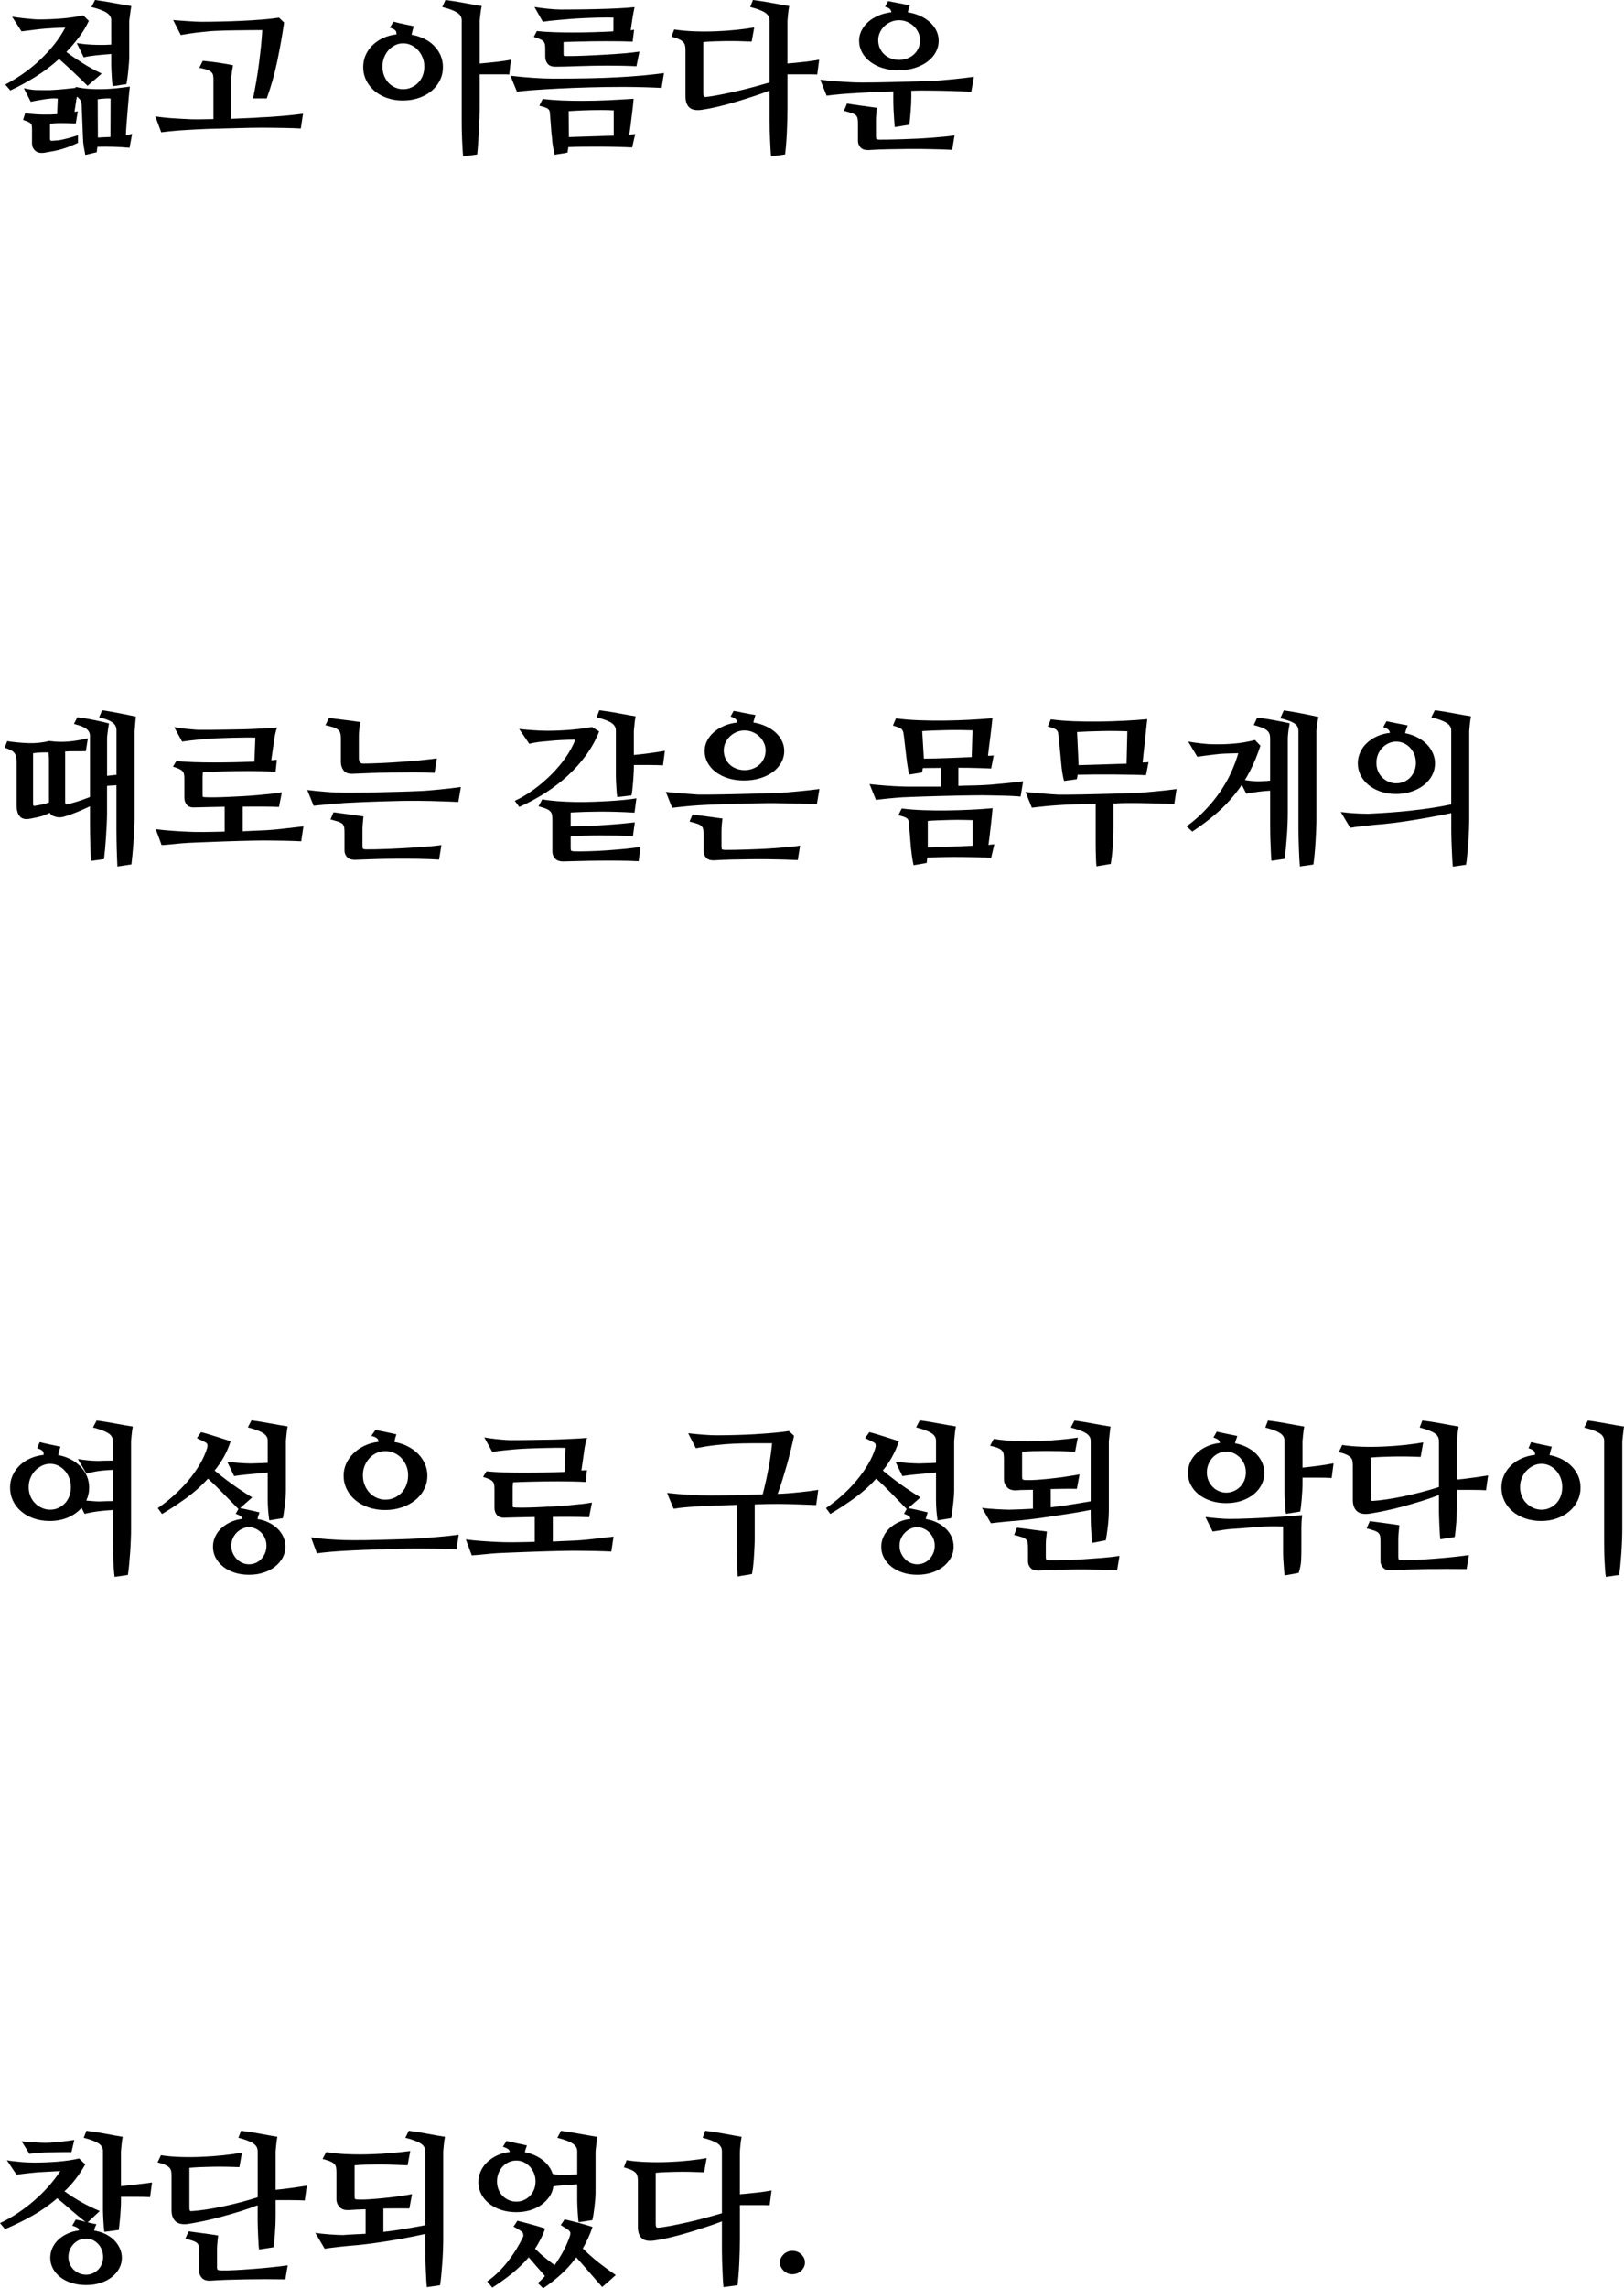 <!-- Generator: Adobe Illustrator 21.1.0, SVG Export Plug-In  -->
<svg version="1.1"
	 xmlns="http://www.w3.org/2000/svg" xmlns:xlink="http://www.w3.org/1999/xlink" xmlns:a="http://ns.adobe.com/AdobeSVGViewerExtensions/3.0/"
	 x="0px" y="0px" width="89.687px" height="126.293px" viewBox="0 0 89.687 126.293"
	 style="enable-background:new 0 0 89.687 126.293;" xml:space="preserve">
<defs>
</defs>
<g>
	<path d="M3.666,2.868C3.947,3.079,4.252,3.287,4.58,3.495c0.328,0.207,0.674,0.396,1.037,0.565C5.488,4.178,5.359,4.291,5.23,4.399
		S4.97,4.62,4.835,4.737C4.589,4.491,4.334,4.244,4.07,3.995S3.537,3.499,3.262,3.254C2.857,3.622,2.427,3.948,1.97,4.231
		C1.513,4.517,1.047,4.77,0.572,4.992C0.525,4.939,0.479,4.886,0.432,4.829C0.385,4.774,0.338,4.72,0.291,4.667
		c0.346-0.182,0.683-0.388,1.011-0.619S1.936,3.565,2.22,3.296s0.545-0.554,0.783-0.853C3.239,2.145,3.44,1.837,3.604,1.521
		C3.417,1.526,3.236,1.534,3.063,1.542c-0.173,0.01-0.353,0.021-0.54,0.035C2.336,1.593,2.134,1.612,1.917,1.64
		C1.7,1.665,1.457,1.696,1.188,1.731C1.1,1.598,1.013,1.463,0.929,1.327c-0.086-0.136-0.172-0.27-0.26-0.404
		c0.07,0.012,0.17,0.026,0.299,0.044s0.265,0.034,0.408,0.048C1.52,1.03,1.66,1.043,1.798,1.055s0.251,0.018,0.339,0.018
		c0.422,0,0.85-0.018,1.283-0.053s0.826-0.094,1.178-0.176c0.1,0.105,0.202,0.208,0.308,0.308C4.753,1.479,4.569,1.782,4.356,2.062
		C4.142,2.343,3.912,2.611,3.666,2.868z M3.156,6.302L3.191,5.44C3.051,5.429,2.939,5.426,2.857,5.432s-0.19,0.018-0.325,0.035
		C2.497,5.473,2.445,5.481,2.378,5.493S2.237,5.517,2.159,5.528c-0.08,0.012-0.16,0.026-0.242,0.044s-0.155,0.032-0.22,0.044
		L1.319,4.869C1.601,4.934,1.836,4.968,2.026,4.97c0.19,0.004,0.336,0.005,0.436,0.005C2.685,4.98,2.95,4.97,3.257,4.944
		c0.309-0.027,0.611-0.058,0.91-0.093l0.018-0.053c0.229,0.053,0.467,0.088,0.717,0.105c0.248,0.018,0.5,0.023,0.756,0.018
		c0.254-0.006,0.511-0.022,0.769-0.048c0.258-0.027,0.507-0.058,0.747-0.093c-0.023,0.17-0.046,0.374-0.066,0.614
		C7.086,5.635,7.065,5.879,7.046,6.127c-0.021,0.248-0.04,0.491-0.058,0.728S6.959,7.291,6.953,7.455
		c0.023,0,0.138-0.021,0.343-0.062L7.155,8.156c-0.117-0.012-0.252-0.022-0.404-0.03c-0.152-0.01-0.31-0.017-0.471-0.022
		S5.96,8.095,5.802,8.095S5.503,8.098,5.38,8.104C5.374,8.139,5.368,8.181,5.362,8.231C5.356,8.28,5.351,8.338,5.345,8.402
		L4.712,8.552C4.683,8.405,4.655,8.256,4.628,8.104C4.603,7.952,4.586,7.777,4.58,7.58L4.51,5.792
		c-0.012-0.146-0.052-0.256-0.118-0.33C4.323,5.39,4.275,5.347,4.246,5.335c-0.023,0.117-0.047,0.261-0.07,0.431
		S4.132,6.07,4.114,6.17c0.041,0,0.103-0.009,0.185-0.026L4.185,6.812C3.815,6.8,3.525,6.794,3.314,6.794S2.919,6.806,2.761,6.829
		v0.773c0,0.094,0.012,0.146,0.035,0.158S2.857,7.775,2.91,7.77c0.094-0.006,0.185-0.013,0.272-0.022
		c0.088-0.008,0.185-0.024,0.29-0.048s0.224-0.053,0.356-0.088C3.96,7.576,4.12,7.526,4.308,7.462v0.422
		C4.132,7.966,3.975,8.033,3.837,8.086s-0.275,0.1-0.412,0.141C3.286,8.268,3.146,8.303,3.003,8.332
		C2.858,8.361,2.696,8.391,2.515,8.42C2.274,8.467,2.09,8.438,1.961,8.332S1.768,8.083,1.768,7.901V7.146
		c0-0.082-0.003-0.147-0.009-0.197S1.733,6.855,1.702,6.82C1.669,6.785,1.621,6.753,1.557,6.724S1.398,6.659,1.275,6.618L1.39,6.249
		c0.369,0.047,0.703,0.072,1.002,0.074C2.69,6.327,2.945,6.319,3.156,6.302z M6.145,2.979C6.004,2.991,5.861,3.003,5.718,3.015
		S5.437,3.04,5.306,3.054C5.173,3.069,5.049,3.085,4.932,3.103s-0.22,0.038-0.308,0.062C4.56,3.029,4.495,2.897,4.431,2.769
		S4.302,2.508,4.237,2.373C4.319,2.391,4.42,2.407,4.54,2.421c0.12,0.016,0.246,0.027,0.379,0.035
		c0.131,0.01,0.259,0.016,0.382,0.018c0.123,0.004,0.226,0.005,0.308,0.005s0.167-0.001,0.255-0.005
		c0.088-0.002,0.182-0.007,0.281-0.013V1.125c0-0.17-0.085-0.311-0.255-0.422S5.438,0.486,5.046,0.387
		c0.035-0.064,0.07-0.129,0.105-0.193S5.219,0.064,5.248,0c0.135,0.018,0.294,0.041,0.479,0.07C5.911,0.1,6.098,0.132,6.285,0.167
		s0.367,0.067,0.54,0.097s0.315,0.053,0.427,0.07C7.24,0.387,7.229,0.457,7.217,0.545S7.193,0.721,7.182,0.809
		s-0.022,0.166-0.03,0.233c-0.01,0.067-0.014,0.104-0.014,0.109v1.978c0,0.105-0.006,0.231-0.018,0.378S7.095,3.799,7.081,3.942
		C7.065,4.086,7.05,4.222,7.032,4.351S6.997,4.579,6.979,4.649C6.856,4.661,6.731,4.679,6.606,4.702
		C6.479,4.726,6.353,4.743,6.224,4.755C6.212,4.696,6.202,4.617,6.192,4.518c-0.008-0.1-0.016-0.203-0.021-0.312
		S6.159,3.99,6.153,3.885S6.145,3.688,6.145,3.612V2.979z M6.101,7.559L6.109,5.44C6.033,5.429,5.931,5.427,5.802,5.437
		C5.673,5.444,5.538,5.458,5.397,5.476l0.009,1.969v0.149c0.082-0.006,0.191-0.012,0.329-0.018S5.995,7.564,6.101,7.559z"/>
	<path d="M12.763,6.557c0.334-0.018,0.643-0.03,0.927-0.04c0.284-0.008,0.512-0.021,0.682-0.039
		c0.193-0.006,0.396-0.016,0.606-0.031c0.211-0.014,0.42-0.03,0.628-0.048s0.409-0.036,0.603-0.058
		c0.193-0.02,0.369-0.042,0.527-0.065l-0.123,0.817c-0.117-0.006-0.257-0.012-0.417-0.018c-0.162-0.006-0.338-0.01-0.527-0.014
		c-0.191-0.002-0.387-0.005-0.59-0.008c-0.201-0.003-0.399-0.005-0.593-0.005c-0.158,0-0.354,0.002-0.585,0.005
		s-0.48,0.008-0.746,0.018c-0.268,0.008-0.541,0.016-0.822,0.021s-0.548,0.014-0.8,0.021c-0.252,0.01-0.48,0.02-0.686,0.031
		s-0.363,0.021-0.475,0.026c-0.223,0.012-0.469,0.029-0.738,0.053s-0.513,0.05-0.729,0.079L8.579,6.425
		C8.708,6.442,8.848,6.46,8.996,6.478C9.146,6.495,9.3,6.51,9.458,6.521s0.314,0.022,0.47,0.03c0.155,0.01,0.301,0.017,0.436,0.022
		c0.164,0.012,0.369,0.016,0.615,0.013s0.516-0.007,0.809-0.013V4.351c0-0.088-0.009-0.162-0.026-0.225
		c-0.018-0.061-0.055-0.115-0.11-0.162s-0.135-0.088-0.236-0.123c-0.104-0.035-0.239-0.067-0.409-0.097l0.193-0.387
		c0.088,0.012,0.205,0.025,0.352,0.04s0.3,0.033,0.462,0.057c0.16,0.023,0.317,0.049,0.47,0.074
		c0.152,0.027,0.281,0.052,0.387,0.075c-0.012,0.053-0.023,0.117-0.035,0.193s-0.023,0.151-0.035,0.224
		c-0.012,0.074-0.021,0.141-0.026,0.203c-0.006,0.061-0.009,0.101-0.009,0.118V6.557z M13.976,5.432
		c0.059-0.281,0.117-0.59,0.176-0.927s0.11-0.678,0.153-1.02c0.045-0.344,0.082-0.673,0.115-0.989
		c0.031-0.316,0.054-0.595,0.065-0.835c-0.217,0-0.457,0.002-0.721,0.004c-0.264,0.004-0.529,0.007-0.796,0.01
		s-0.521,0.008-0.764,0.018c-0.244,0.008-0.453,0.019-0.629,0.03c-0.088,0.012-0.196,0.023-0.325,0.035s-0.266,0.026-0.409,0.044
		s-0.289,0.038-0.439,0.062c-0.148,0.023-0.288,0.047-0.417,0.07L9.563,1.107c0.111,0.012,0.238,0.022,0.382,0.03
		c0.144,0.01,0.289,0.02,0.436,0.031s0.285,0.021,0.418,0.026c0.131,0.006,0.244,0.009,0.338,0.009c0.311,0,0.659-0.004,1.046-0.014
		c0.387-0.008,0.774-0.021,1.165-0.039c0.389-0.018,0.764-0.041,1.125-0.07c0.359-0.029,0.672-0.064,0.936-0.105l0.281,0.272
		c-0.1,0.691-0.226,1.401-0.378,2.132c-0.152,0.729-0.346,1.413-0.58,2.052H13.976z"/>
	<path d="M22.729,1.916c0.258,0.047,0.493,0.123,0.708,0.229c0.213,0.105,0.396,0.237,0.549,0.396s0.27,0.336,0.352,0.531
		c0.082,0.197,0.123,0.406,0.123,0.629c0,0.264-0.056,0.509-0.167,0.734s-0.266,0.42-0.462,0.584s-0.43,0.293-0.703,0.387
		c-0.271,0.094-0.566,0.141-0.883,0.141s-0.608-0.047-0.875-0.141s-0.496-0.223-0.689-0.387s-0.346-0.358-0.457-0.584
		S20.058,3.964,20.058,3.7c0-0.234,0.045-0.454,0.136-0.659s0.217-0.387,0.379-0.545c0.16-0.158,0.354-0.29,0.58-0.396
		c0.225-0.105,0.473-0.173,0.742-0.202c0.006-0.094-0.015-0.167-0.062-0.22s-0.146-0.103-0.299-0.149l0.193-0.334
		c0.059,0.018,0.138,0.038,0.237,0.062s0.203,0.047,0.312,0.07c0.107,0.023,0.215,0.046,0.32,0.066s0.193,0.039,0.264,0.057
		C22.814,1.562,22.771,1.717,22.729,1.916z M23.433,3.674c0-0.182-0.032-0.35-0.097-0.505s-0.149-0.291-0.255-0.404
		c-0.105-0.115-0.229-0.205-0.369-0.273c-0.141-0.066-0.29-0.101-0.448-0.101s-0.307,0.034-0.443,0.101
		c-0.139,0.068-0.259,0.158-0.361,0.273c-0.103,0.113-0.184,0.249-0.246,0.404c-0.061,0.155-0.092,0.323-0.092,0.505
		c0,0.188,0.031,0.357,0.092,0.51c0.062,0.152,0.144,0.283,0.246,0.392s0.223,0.193,0.361,0.254
		c0.137,0.062,0.285,0.093,0.443,0.093s0.308-0.03,0.448-0.093c0.141-0.061,0.265-0.146,0.374-0.254
		c0.107-0.108,0.193-0.239,0.254-0.392C23.402,4.031,23.433,3.861,23.433,3.674z M26.491,5.977c0,0.182-0.005,0.392-0.013,0.628
		c-0.01,0.238-0.021,0.477-0.035,0.717c-0.016,0.24-0.03,0.469-0.045,0.686s-0.03,0.39-0.048,0.519l-0.773,0.105
		c-0.012-0.094-0.022-0.222-0.03-0.382c-0.01-0.162-0.018-0.336-0.027-0.523c-0.008-0.188-0.015-0.378-0.018-0.571
		s-0.004-0.375-0.004-0.545V1.116c0-0.17-0.082-0.309-0.246-0.418c-0.164-0.107-0.439-0.212-0.826-0.312L24.602,0
		c0.146,0.018,0.312,0.041,0.496,0.07c0.186,0.029,0.371,0.062,0.559,0.097s0.365,0.067,0.531,0.097
		c0.168,0.029,0.307,0.053,0.418,0.07c-0.018,0.053-0.032,0.123-0.044,0.211s-0.023,0.176-0.035,0.264S26.506,0.975,26.5,1.042
		s-0.009,0.104-0.009,0.109v2.355c0.129-0.012,0.272-0.024,0.431-0.039s0.314-0.031,0.471-0.049
		c0.154-0.018,0.304-0.036,0.447-0.057s0.269-0.043,0.374-0.066l-0.088,0.817c-0.088-0.006-0.198-0.009-0.329-0.009
		c-0.133,0-0.273,0-0.422,0c-0.15,0-0.301,0-0.453,0s-0.296,0-0.431,0V5.977z"/>
	<path d="M36.669,4.034c-0.023,0.135-0.046,0.271-0.066,0.408c-0.021,0.139-0.042,0.274-0.065,0.409
		c-0.117-0.006-0.258-0.012-0.422-0.018s-0.34-0.012-0.527-0.018s-0.381-0.01-0.58-0.013s-0.393-0.005-0.58-0.005
		c-0.65,0-1.282,0.009-1.894,0.026c-0.613,0.018-1.178,0.039-1.697,0.066c-0.518,0.025-0.975,0.054-1.371,0.083
		c-0.395,0.029-0.701,0.059-0.918,0.088c-0.059-0.146-0.119-0.293-0.18-0.439c-0.062-0.146-0.119-0.293-0.172-0.439
		c0.398,0.047,0.807,0.085,1.227,0.114c0.418,0.029,0.801,0.044,1.146,0.044c0.715,0,1.363-0.006,1.947-0.018
		c0.582-0.012,1.117-0.03,1.604-0.058c0.486-0.025,0.938-0.058,1.354-0.096S36.288,4.087,36.669,4.034z M33.874,1.731
		c0.006-0.123,0.007-0.247,0.004-0.373s-0.001-0.254,0.005-0.383c-0.053,0-0.11-0.001-0.171-0.004
		c-0.062-0.003-0.131-0.005-0.207-0.005c-0.17,0-0.354,0.003-0.554,0.009s-0.399,0.014-0.603,0.021
		c-0.201,0.01-0.393,0.02-0.57,0.031c-0.18,0.012-0.33,0.023-0.453,0.035c-0.059,0.006-0.141,0.014-0.246,0.021
		c-0.105,0.01-0.223,0.02-0.352,0.031s-0.26,0.025-0.391,0.039c-0.133,0.016-0.251,0.031-0.356,0.049
		c-0.076-0.135-0.153-0.271-0.233-0.408c-0.078-0.138-0.156-0.274-0.232-0.409c0.07,0.012,0.167,0.026,0.29,0.044
		s0.253,0.034,0.392,0.049c0.137,0.015,0.273,0.025,0.408,0.035c0.135,0.008,0.249,0.013,0.343,0.013
		c0.223,0,0.51-0.001,0.861-0.005c0.352-0.002,0.721-0.008,1.107-0.018c0.387-0.008,0.769-0.021,1.147-0.039
		c0.377-0.018,0.704-0.041,0.979-0.07C35.02,0.513,35,0.61,34.985,0.69c-0.015,0.078-0.029,0.158-0.043,0.236
		c-0.016,0.08-0.025,0.146-0.031,0.198c-0.012,0.088-0.025,0.179-0.039,0.272c-0.016,0.094-0.028,0.188-0.04,0.281
		c0.035-0.012,0.067-0.019,0.097-0.021s0.059-0.008,0.088-0.014c-0.012,0.105-0.025,0.215-0.039,0.33
		c-0.016,0.113-0.028,0.224-0.04,0.329c-0.223-0.012-0.457-0.019-0.703-0.022c-0.246-0.002-0.501-0.004-0.765-0.004
		c-0.246,0-0.491,0.002-0.734,0.004c-0.243,0.004-0.469,0.008-0.676,0.014c-0.209,0.006-0.394,0.011-0.555,0.014
		s-0.288,0.007-0.382,0.013v0.642c0,0.035,0.001,0.063,0.005,0.084c0.002,0.021,0.013,0.033,0.03,0.039s0.048,0.009,0.093,0.009
		c0.043,0,0.106,0,0.188,0c0.24,0,0.533-0.007,0.879-0.022c0.346-0.014,0.703-0.031,1.072-0.053c0.369-0.02,0.726-0.045,1.067-0.074
		c0.344-0.029,0.629-0.062,0.857-0.097c-0.029,0.135-0.057,0.27-0.084,0.404c-0.025,0.135-0.054,0.27-0.083,0.404
		c-0.234-0.012-0.492-0.021-0.773-0.026s-0.571-0.009-0.87-0.009c-0.264,0-0.53,0.003-0.8,0.009s-0.527,0.014-0.773,0.021
		c-0.246,0.01-0.477,0.017-0.69,0.022s-0.402,0.009-0.566,0.009c-0.199,0-0.343-0.054-0.431-0.162s-0.132-0.239-0.132-0.392V2.689
		c0-0.105-0.008-0.19-0.021-0.255c-0.016-0.064-0.045-0.119-0.088-0.162c-0.045-0.045-0.107-0.082-0.189-0.115
		c-0.082-0.031-0.193-0.071-0.334-0.118c0.029-0.053,0.057-0.106,0.084-0.163c0.025-0.055,0.054-0.109,0.083-0.162
		c0.281,0.029,0.59,0.05,0.927,0.062s0.685,0.018,1.042,0.018c0.393,0,0.783-0.006,1.173-0.018S33.54,1.749,33.874,1.731z
		 M34.753,7.436c0.064-0.012,0.124-0.019,0.18-0.022c0.056-0.002,0.107-0.007,0.154-0.013c-0.035,0.117-0.066,0.24-0.092,0.369
		c-0.027,0.129-0.055,0.252-0.084,0.369c-0.223-0.012-0.506-0.022-0.848-0.03c-0.344-0.01-0.702-0.014-1.077-0.014
		c-0.287,0-0.568,0.001-0.844,0.004s-0.527,0.011-0.756,0.022c-0.006,0.035-0.012,0.079-0.018,0.132s-0.015,0.108-0.026,0.167
		c-0.117,0.029-0.236,0.051-0.355,0.065C30.866,8.5,30.748,8.52,30.631,8.543c-0.029-0.129-0.053-0.237-0.07-0.325
		s-0.03-0.167-0.04-0.237c-0.008-0.07-0.016-0.135-0.021-0.193s-0.012-0.126-0.018-0.202c-0.023-0.188-0.041-0.376-0.053-0.566
		s-0.026-0.383-0.044-0.576c-0.006-0.105-0.013-0.19-0.022-0.255c-0.008-0.064-0.033-0.117-0.074-0.158s-0.1-0.075-0.176-0.101
		c-0.076-0.027-0.185-0.058-0.325-0.093c0.029-0.064,0.059-0.128,0.088-0.188c0.029-0.062,0.062-0.125,0.097-0.189
		c0.334,0.041,0.683,0.069,1.046,0.084s0.735,0.021,1.116,0.021c0.498,0,0.988-0.012,1.473-0.035
		c0.482-0.023,0.944-0.05,1.384-0.079c-0.012,0.141-0.026,0.293-0.044,0.457s-0.038,0.334-0.062,0.51s-0.046,0.352-0.065,0.527
		C34.798,7.119,34.776,7.283,34.753,7.436z M33.892,6.091c-0.105-0.006-0.217-0.01-0.334-0.014c-0.117-0.002-0.237-0.004-0.36-0.004
		c-0.158,0-0.319,0.002-0.483,0.004c-0.164,0.004-0.325,0.008-0.483,0.014s-0.308,0.014-0.448,0.021
		c-0.141,0.01-0.267,0.017-0.378,0.022c0,0.223,0.001,0.438,0.005,0.646c0.002,0.209,0.004,0.421,0.004,0.638v0.149
		c0.369-0.012,0.773-0.025,1.213-0.039c0.439-0.016,0.861-0.028,1.266-0.04V6.091z"/>
	<path d="M42.496,1.116c0-0.17-0.081-0.309-0.242-0.418c-0.161-0.107-0.435-0.212-0.821-0.312L41.582,0
		c0.146,0.018,0.314,0.041,0.506,0.07c0.189,0.029,0.377,0.062,0.562,0.097c0.184,0.035,0.359,0.067,0.527,0.097
		c0.166,0.029,0.303,0.053,0.408,0.07c-0.012,0.053-0.023,0.123-0.035,0.211s-0.021,0.176-0.031,0.264
		c-0.008,0.088-0.016,0.166-0.021,0.233s-0.009,0.104-0.009,0.109v2.355c0.129-0.012,0.271-0.024,0.427-0.039
		c0.154-0.015,0.312-0.031,0.47-0.049s0.311-0.036,0.457-0.057s0.278-0.043,0.396-0.066l-0.105,0.817
		c-0.094-0.006-0.207-0.009-0.338-0.009c-0.133,0-0.273,0-0.422,0c-0.15,0-0.303,0-0.457,0c-0.156,0-0.298,0-0.427,0v1.872
		c0,0.182-0.003,0.392-0.009,0.628c-0.006,0.238-0.015,0.477-0.026,0.717S43.428,7.79,43.41,8.007s-0.035,0.39-0.053,0.519
		l-0.773,0.105c-0.012-0.094-0.021-0.222-0.031-0.382c-0.008-0.162-0.018-0.336-0.025-0.523c-0.01-0.188-0.017-0.378-0.022-0.571
		s-0.009-0.375-0.009-0.545V5.001c-0.27,0.105-0.57,0.213-0.9,0.32c-0.332,0.109-0.664,0.213-0.998,0.312s-0.658,0.187-0.971,0.26
		c-0.314,0.073-0.591,0.127-0.831,0.162c-0.334,0.053-0.574,0.014-0.721-0.119c-0.146-0.131-0.22-0.341-0.22-0.628V2.76
		c0-0.1-0.009-0.186-0.026-0.259s-0.055-0.138-0.11-0.193s-0.135-0.105-0.236-0.15c-0.104-0.043-0.236-0.089-0.4-0.136l0.149-0.396
		c0.34,0.053,0.706,0.087,1.099,0.102s0.787,0.015,1.182,0c0.396-0.015,0.778-0.041,1.147-0.08c0.369-0.037,0.7-0.083,0.993-0.136
		l-0.141,0.782c-0.545-0.023-1.041-0.032-1.49-0.026C39.574,2.273,39.18,2.291,38.84,2.32v2.812c0,0.082,0.009,0.14,0.026,0.171
		c0.018,0.033,0.047,0.049,0.088,0.049c0.176-0.012,0.409-0.045,0.698-0.102c0.291-0.055,0.6-0.119,0.928-0.193
		c0.328-0.072,0.66-0.154,0.998-0.246c0.336-0.09,0.643-0.177,0.918-0.259V1.116z"/>
	<path d="M50.327,5.388c0,0.1-0.003,0.215-0.009,0.348C50.312,5.866,50.304,6,50.292,6.135s-0.023,0.269-0.035,0.399
		c-0.012,0.133-0.023,0.248-0.035,0.348l-0.809,0.132c-0.012-0.111-0.021-0.237-0.031-0.378c-0.008-0.141-0.018-0.281-0.025-0.422
		c-0.01-0.141-0.016-0.272-0.018-0.396c-0.004-0.123-0.005-0.223-0.005-0.299V5.045c-0.229,0.006-0.457,0.013-0.686,0.022
		c-0.229,0.008-0.442,0.019-0.642,0.03s-0.378,0.022-0.536,0.03c-0.158,0.01-0.281,0.017-0.369,0.022
		c-0.105,0.006-0.222,0.013-0.347,0.022c-0.127,0.008-0.254,0.019-0.383,0.03s-0.257,0.025-0.383,0.04s-0.238,0.027-0.338,0.039
		L45.3,4.403c0.264,0.029,0.562,0.058,0.896,0.084s0.633,0.045,0.896,0.057c0.141,0.007,0.325,0.01,0.554,0.01
		s0.479-0.002,0.751-0.005c0.273-0.003,0.557-0.009,0.854-0.018c0.295-0.009,0.58-0.017,0.852-0.022
		c0.273-0.006,0.523-0.014,0.752-0.021c0.229-0.01,0.413-0.017,0.554-0.022c0.193-0.006,0.396-0.018,0.606-0.035
		s0.42-0.036,0.629-0.058c0.207-0.02,0.408-0.042,0.602-0.065s0.372-0.047,0.536-0.07l-0.141,0.826
		c-0.117-0.006-0.257-0.012-0.417-0.018c-0.162-0.006-0.336-0.012-0.523-0.018s-0.381-0.012-0.58-0.018s-0.396-0.009-0.589-0.009
		c-0.141,0-0.312-0.001-0.515-0.004c-0.201-0.003-0.432,0.001-0.689,0.013V5.388z M52.586,8.271
		c-0.357-0.018-0.747-0.031-1.169-0.039c-0.422-0.01-0.84-0.013-1.252-0.01c-0.414,0.003-0.808,0.01-1.183,0.018
		c-0.375,0.01-0.691,0.022-0.949,0.04c-0.24,0.018-0.409-0.028-0.505-0.136c-0.098-0.109-0.146-0.23-0.146-0.365V6.847
		c0-0.123-0.006-0.221-0.018-0.295c-0.012-0.072-0.043-0.134-0.093-0.184S47.146,6.275,47.04,6.24s-0.249-0.076-0.431-0.123
		l0.167-0.404c0.088,0.018,0.207,0.037,0.355,0.058c0.15,0.021,0.305,0.042,0.467,0.065c0.16,0.023,0.317,0.046,0.47,0.065
		c0.152,0.021,0.272,0.037,0.36,0.049c-0.012,0.07-0.023,0.18-0.035,0.33c-0.012,0.148-0.018,0.276-0.018,0.382v0.835
		c0,0.1,0.009,0.158,0.026,0.176s0.07,0.029,0.158,0.035c0.146,0,0.326-0.002,0.54-0.004c0.214-0.004,0.449-0.01,0.703-0.018
		c0.256-0.01,0.52-0.02,0.791-0.031c0.273-0.012,0.538-0.028,0.796-0.049s0.502-0.041,0.733-0.061
		c0.231-0.021,0.43-0.046,0.594-0.075L52.586,8.271z M50.134,0.677c0.252,0.041,0.483,0.109,0.694,0.207
		c0.211,0.096,0.392,0.214,0.54,0.352c0.15,0.138,0.266,0.293,0.348,0.465c0.082,0.174,0.123,0.356,0.123,0.55
		c0,0.229-0.056,0.442-0.167,0.642s-0.267,0.372-0.466,0.519s-0.436,0.261-0.707,0.343c-0.273,0.082-0.567,0.123-0.884,0.123
		s-0.606-0.041-0.87-0.123S48.253,3.557,48.06,3.41s-0.345-0.319-0.453-0.519s-0.162-0.413-0.162-0.642
		c0-0.199,0.044-0.387,0.132-0.562s0.211-0.334,0.369-0.475s0.347-0.258,0.567-0.352c0.219-0.094,0.458-0.155,0.716-0.185
		c-0.012-0.076-0.043-0.138-0.093-0.185S49,0.404,48.877,0.369l0.167-0.308c0.064,0.012,0.149,0.028,0.255,0.049
		s0.216,0.042,0.329,0.065c0.115,0.023,0.228,0.046,0.339,0.065c0.111,0.021,0.205,0.037,0.281,0.049
		c-0.012,0.053-0.029,0.109-0.053,0.172C50.172,0.522,50.151,0.595,50.134,0.677z M50.811,2.215c0-0.146-0.032-0.287-0.097-0.422
		s-0.149-0.252-0.255-0.352S50.23,1.263,50.09,1.204s-0.287-0.088-0.439-0.088c-0.158,0-0.307,0.029-0.444,0.088
		s-0.259,0.138-0.364,0.237s-0.188,0.217-0.251,0.352c-0.061,0.135-0.092,0.275-0.092,0.422c0,0.164,0.031,0.313,0.092,0.448
		c0.062,0.135,0.144,0.249,0.246,0.343s0.225,0.167,0.365,0.22s0.29,0.079,0.448,0.079s0.308-0.026,0.448-0.079
		s0.264-0.126,0.369-0.22s0.189-0.208,0.25-0.343C50.78,2.528,50.811,2.379,50.811,2.215z"/>
	<path d="M4.973,40.65c0-0.082-0.013-0.155-0.04-0.22c-0.025-0.064-0.071-0.124-0.136-0.181c-0.064-0.055-0.153-0.106-0.269-0.153
		c-0.113-0.047-0.262-0.094-0.443-0.141l0.185-0.369c0.141,0.018,0.29,0.04,0.448,0.065c0.158,0.027,0.316,0.057,0.475,0.088
		c0.158,0.033,0.309,0.065,0.453,0.098C5.788,39.87,5.913,39.9,6.019,39.93c-0.012,0.053-0.023,0.122-0.035,0.207
		s-0.023,0.168-0.035,0.25s-0.021,0.155-0.026,0.22s-0.009,0.1-0.009,0.105v2.109c0.076-0.006,0.162-0.016,0.26-0.03
		c0.096-0.015,0.183-0.022,0.259-0.022v-2.452c0-0.088-0.015-0.165-0.044-0.232s-0.079-0.131-0.149-0.189s-0.167-0.112-0.29-0.162
		s-0.281-0.099-0.475-0.146L5.641,39.2c0.141,0.018,0.296,0.043,0.466,0.075s0.341,0.064,0.514,0.096
		c0.173,0.033,0.337,0.065,0.492,0.098s0.286,0.06,0.392,0.083c-0.006,0.053-0.013,0.123-0.022,0.211
		c-0.008,0.088-0.016,0.173-0.021,0.255s-0.012,0.157-0.018,0.225s-0.009,0.104-0.009,0.109v4.808c0,0.182-0.006,0.389-0.018,0.62
		s-0.026,0.465-0.044,0.703c-0.018,0.236-0.037,0.464-0.057,0.681c-0.021,0.217-0.04,0.398-0.058,0.545l-0.773,0.114
		c-0.006-0.1-0.012-0.229-0.018-0.387s-0.012-0.33-0.018-0.514c-0.006-0.186-0.011-0.374-0.013-0.567
		c-0.004-0.193-0.005-0.375-0.005-0.545v-2.47c-0.07,0.006-0.155,0.011-0.255,0.014s-0.188,0.01-0.264,0.021v1.485
		c0,0.182-0.006,0.39-0.018,0.624s-0.025,0.471-0.039,0.707c-0.016,0.238-0.033,0.465-0.053,0.682
		c-0.021,0.217-0.04,0.398-0.058,0.545l-0.721,0.097c-0.006-0.1-0.012-0.229-0.018-0.387s-0.012-0.329-0.018-0.515
		c-0.006-0.184-0.011-0.373-0.013-0.566c-0.004-0.193-0.005-0.375-0.005-0.545V44.5c-0.24,0.117-0.486,0.228-0.738,0.33
		s-0.492,0.186-0.721,0.25c-0.117,0.029-0.22,0.038-0.308,0.026s-0.164-0.03-0.229-0.058c-0.064-0.025-0.116-0.057-0.154-0.092
		s-0.06-0.067-0.065-0.097c-0.123,0.059-0.223,0.103-0.299,0.132s-0.148,0.053-0.216,0.07s-0.139,0.035-0.215,0.053
		s-0.179,0.038-0.308,0.062c-0.281,0.064-0.485,0.029-0.61-0.105c-0.127-0.135-0.189-0.343-0.189-0.624v-2.408
		c0-0.105-0.009-0.197-0.026-0.277c-0.018-0.078-0.05-0.147-0.097-0.206s-0.113-0.11-0.197-0.153
		c-0.086-0.045-0.198-0.09-0.339-0.137l0.141-0.36c0.381,0.059,0.771,0.096,1.169,0.11s0.779-0.025,1.143-0.119
		c0.193,0.023,0.37,0.038,0.531,0.044s0.324,0.003,0.488-0.009s0.337-0.032,0.519-0.062s0.384-0.07,0.606-0.123l-0.114,0.712
		c-0.211,0.006-0.412,0.008-0.603,0.004c-0.19-0.002-0.37,0.002-0.54,0.014v2.716c0,0.1,0.006,0.157,0.018,0.171
		c0.012,0.016,0.026,0.025,0.044,0.031c0.146-0.023,0.334-0.07,0.562-0.141s0.478-0.158,0.747-0.264V40.65z M2.705,41.951
		c0-0.111-0.005-0.207-0.013-0.285c-0.01-0.08-0.008-0.125,0.004-0.137c-0.1,0-0.185,0-0.255,0s-0.138,0.002-0.202,0.004
		c-0.064,0.004-0.129,0.008-0.193,0.014s-0.138,0.015-0.22,0.026v2.707c0,0.094,0.006,0.151,0.018,0.171
		c0.012,0.021,0.021,0.031,0.026,0.031c0.17-0.023,0.331-0.053,0.483-0.088s0.27-0.07,0.352-0.105V41.951z"/>
	<path d="M13.401,45.88c0.211-0.012,0.401-0.021,0.571-0.026s0.311-0.012,0.422-0.018c0.193-0.006,0.396-0.018,0.606-0.035
		s0.42-0.038,0.628-0.062s0.409-0.047,0.603-0.07s0.369-0.044,0.527-0.062l-0.123,0.826c-0.117-0.006-0.257-0.012-0.417-0.018
		c-0.162-0.006-0.338-0.01-0.527-0.014c-0.191-0.002-0.387-0.005-0.59-0.008c-0.201-0.003-0.399-0.005-0.593-0.005
		c-0.158,0-0.354,0.003-0.585,0.009s-0.48,0.012-0.746,0.018c-0.268,0.006-0.541,0.015-0.822,0.026s-0.548,0.022-0.8,0.03
		c-0.252,0.01-0.48,0.018-0.686,0.027c-0.205,0.008-0.363,0.016-0.475,0.021c-0.223,0.012-0.469,0.032-0.738,0.062
		s-0.513,0.05-0.729,0.062l-0.325-0.879c0.258,0.035,0.551,0.064,0.879,0.088s0.63,0.041,0.905,0.053
		c0.217,0.012,0.507,0.017,0.87,0.014s0.747-0.011,1.151-0.022v-1.371c-0.316,0.006-0.611,0.012-0.883,0.018
		c-0.273,0.006-0.512,0.012-0.717,0.018c-0.229,0.018-0.39-0.027-0.483-0.136s-0.141-0.239-0.141-0.392v-1.055
		c0-0.105-0.008-0.19-0.022-0.255s-0.043-0.12-0.088-0.167c-0.043-0.047-0.106-0.088-0.188-0.123s-0.193-0.076-0.334-0.123
		l0.193-0.308c0.281,0.029,0.603,0.05,0.962,0.062c0.361,0.012,0.732,0.018,1.117,0.018c0.383,0,0.767-0.005,1.15-0.013
		c0.384-0.01,0.743-0.02,1.077-0.031l0.053-1.327c-0.141-0.006-0.331-0.007-0.571-0.005c-0.24,0.004-0.494,0.008-0.76,0.014
		c-0.268,0.006-0.523,0.015-0.77,0.026s-0.442,0.023-0.589,0.035c-0.064,0.006-0.151,0.013-0.259,0.022
		c-0.109,0.008-0.227,0.021-0.352,0.035c-0.127,0.015-0.254,0.029-0.383,0.043c-0.129,0.016-0.249,0.031-0.36,0.049l-0.439-0.8
		c0.053,0.012,0.139,0.026,0.259,0.044s0.251,0.034,0.392,0.049s0.279,0.027,0.417,0.039s0.251,0.018,0.339,0.018
		c0.146,0,0.328,0,0.545,0s0.452-0.003,0.708-0.009c0.254-0.006,0.521-0.01,0.799-0.013s0.551-0.011,0.818-0.022
		c0.266-0.012,0.521-0.023,0.764-0.035s0.456-0.026,0.638-0.044c-0.023,0.059-0.053,0.161-0.088,0.308s-0.059,0.275-0.07,0.387
		l-0.158,1.107c0.117-0.006,0.22-0.015,0.308-0.026l-0.07,0.659c-0.211-0.012-0.443-0.021-0.699-0.026
		c-0.254-0.006-0.516-0.009-0.781-0.009c-0.268,0-0.531,0.002-0.791,0.005c-0.262,0.003-0.506,0.007-0.734,0.013
		s-0.431,0.012-0.606,0.018s-0.311,0.012-0.404,0.018c0,0.047-0.003,0.09-0.009,0.128s-0.009,0.08-0.009,0.127v0.976
		c0,0.082,0.005,0.128,0.013,0.136c0.01,0.01,0.058,0.017,0.146,0.022c0.141,0.006,0.319,0.008,0.536,0.005s0.454-0.011,0.712-0.022
		s0.525-0.024,0.804-0.04c0.278-0.014,0.551-0.033,0.818-0.057c0.266-0.023,0.517-0.049,0.751-0.074
		c0.234-0.027,0.434-0.055,0.598-0.084l-0.158,0.809c-0.27-0.012-0.579-0.019-0.927-0.021c-0.35-0.003-0.708-0.002-1.077,0.004
		V45.88z"/>
	<path d="M25.311,44.263c-0.117-0.006-0.258-0.012-0.422-0.018s-0.34-0.012-0.527-0.018s-0.381-0.012-0.58-0.018
		s-0.393-0.009-0.58-0.009c-0.164,0-0.371,0-0.62,0s-0.518,0.004-0.809,0.014c-0.289,0.008-0.587,0.018-0.892,0.025
		c-0.305,0.01-0.595,0.02-0.87,0.031s-0.523,0.023-0.742,0.035c-0.221,0.012-0.386,0.023-0.497,0.035
		c-0.105,0.006-0.222,0.015-0.347,0.026c-0.127,0.012-0.254,0.023-0.383,0.035s-0.257,0.023-0.383,0.035s-0.238,0.023-0.338,0.035
		l-0.352-0.87c0.129,0.018,0.271,0.034,0.426,0.049s0.312,0.029,0.471,0.043c0.158,0.016,0.314,0.027,0.471,0.035
		c0.154,0.01,0.297,0.014,0.426,0.014c0.141,0.006,0.325,0.009,0.554,0.009s0.479-0.001,0.751-0.005
		c0.273-0.002,0.557-0.008,0.854-0.018c0.295-0.008,0.58-0.016,0.852-0.021c0.273-0.006,0.523-0.014,0.752-0.021
		c0.229-0.01,0.413-0.017,0.554-0.022c0.193-0.006,0.394-0.018,0.603-0.035c0.207-0.018,0.415-0.036,0.623-0.058
		c0.208-0.02,0.41-0.042,0.607-0.065c0.195-0.023,0.376-0.047,0.54-0.07L25.311,44.263z M24.001,42.654
		c-0.352-0.018-0.735-0.026-1.151-0.026s-0.831,0.003-1.243,0.009c-0.414,0.006-0.807,0.017-1.178,0.031
		c-0.373,0.015-0.688,0.027-0.945,0.039c-0.24,0.012-0.41-0.05-0.51-0.185s-0.149-0.29-0.149-0.466v-1.31
		c0-0.111-0.011-0.203-0.03-0.276c-0.021-0.073-0.062-0.137-0.123-0.189c-0.062-0.053-0.148-0.098-0.26-0.137
		c-0.111-0.037-0.258-0.077-0.439-0.118l0.193-0.404c0.076,0.012,0.191,0.028,0.348,0.048c0.154,0.021,0.318,0.042,0.492,0.062
		c0.172,0.021,0.339,0.042,0.5,0.065s0.289,0.041,0.383,0.053c0,0.035-0.004,0.082-0.014,0.141
		c-0.008,0.059-0.018,0.123-0.025,0.193c-0.01,0.07-0.017,0.14-0.022,0.206c-0.006,0.068-0.009,0.128-0.009,0.181v1.283
		c0,0.188,0.073,0.284,0.22,0.29c0.217,0,0.501-0.007,0.853-0.021s0.722-0.035,1.111-0.062c0.39-0.025,0.773-0.057,1.152-0.092
		c0.377-0.035,0.701-0.073,0.971-0.114L24.001,42.654z M24.247,47.444c-0.352-0.023-0.74-0.038-1.164-0.044
		c-0.426-0.006-0.846-0.008-1.262-0.004c-0.416,0.002-0.812,0.01-1.191,0.021c-0.377,0.012-0.695,0.023-0.953,0.035
		c-0.24,0.012-0.408-0.035-0.506-0.141c-0.096-0.105-0.145-0.226-0.145-0.36v-0.993c0-0.123-0.006-0.221-0.018-0.295
		c-0.012-0.072-0.043-0.134-0.092-0.184c-0.051-0.05-0.128-0.093-0.233-0.128s-0.249-0.076-0.431-0.123l0.167-0.396
		c0.088,0.012,0.206,0.028,0.356,0.049c0.148,0.021,0.304,0.041,0.465,0.061c0.161,0.021,0.318,0.043,0.471,0.066
		s0.272,0.041,0.36,0.053c-0.006,0.07-0.017,0.18-0.03,0.33c-0.016,0.148-0.022,0.276-0.022,0.382v0.896
		c0,0.1,0.009,0.158,0.026,0.176s0.07,0.029,0.158,0.035c0.146,0,0.328-0.002,0.545-0.005s0.451-0.01,0.703-0.021
		s0.516-0.025,0.791-0.039c0.275-0.016,0.543-0.031,0.805-0.049c0.26-0.018,0.506-0.037,0.738-0.057
		c0.23-0.021,0.429-0.043,0.593-0.066L24.247,47.444z"/>
	<path d="M33.089,40.369c-0.176,0.451-0.412,0.882-0.707,1.292c-0.297,0.41-0.638,0.793-1.024,1.147s-0.808,0.676-1.261,0.967
		c-0.455,0.289-0.928,0.543-1.42,0.76l-0.246-0.334c0.352-0.164,0.7-0.372,1.046-0.624s0.668-0.527,0.967-0.826
		s0.563-0.613,0.796-0.944c0.23-0.331,0.408-0.658,0.531-0.98c-0.264,0-0.51,0.006-0.738,0.018s-0.401,0.023-0.519,0.035
		c-0.047,0.006-0.122,0.014-0.224,0.021c-0.104,0.01-0.216,0.02-0.339,0.031s-0.249,0.028-0.378,0.049s-0.243,0.045-0.343,0.074
		l-0.562-0.826c0.064,0.012,0.163,0.023,0.294,0.035c0.133,0.012,0.274,0.023,0.427,0.035s0.302,0.021,0.448,0.026
		s0.27,0.009,0.369,0.009c0.24,0,0.484-0.006,0.734-0.018c0.248-0.012,0.484-0.027,0.707-0.049c0.223-0.02,0.425-0.043,0.606-0.07
		c0.182-0.025,0.325-0.051,0.431-0.074L33.089,40.369z M31.516,45.607c0.305,0,0.622-0.007,0.954-0.021
		c0.33-0.015,0.654-0.032,0.971-0.053s0.615-0.045,0.896-0.07c0.281-0.027,0.521-0.052,0.721-0.075l-0.105,0.765
		c-0.281-0.018-0.573-0.029-0.875-0.035s-0.602-0.009-0.9-0.009s-0.589,0.005-0.87,0.013c-0.281,0.01-0.545,0.022-0.791,0.04v0.606
		c0,0.105,0.009,0.167,0.026,0.185s0.076,0.029,0.176,0.035c0.217,0.006,0.483,0.005,0.8-0.005c0.316-0.008,0.645-0.024,0.984-0.048
		s0.675-0.052,1.007-0.083c0.33-0.033,0.619-0.069,0.865-0.11l-0.105,0.791c-0.352-0.018-0.712-0.028-1.081-0.03
		c-0.369-0.004-0.731-0.004-1.085,0c-0.355,0.002-0.695,0.008-1.02,0.018c-0.326,0.008-0.617,0.016-0.875,0.021
		c-0.24,0.018-0.418-0.026-0.531-0.132c-0.115-0.106-0.172-0.25-0.172-0.432v-1.736c0-0.112-0.008-0.204-0.021-0.278
		c-0.016-0.073-0.049-0.136-0.102-0.188c-0.053-0.054-0.129-0.101-0.229-0.142s-0.237-0.085-0.413-0.132l0.202-0.379
		c0.252,0.041,0.531,0.073,0.84,0.097c0.307,0.023,0.626,0.038,0.957,0.044s0.662,0.003,0.994-0.009
		c0.33-0.012,0.646-0.026,0.949-0.044c0.301-0.018,0.578-0.04,0.83-0.065c0.252-0.027,0.463-0.055,0.633-0.084l-0.105,0.791
		c-0.709-0.041-1.345-0.06-1.907-0.057s-1.102,0.019-1.617,0.048V45.607z M35.005,42.382c0,0.105-0.004,0.229-0.014,0.369
		c-0.008,0.141-0.019,0.284-0.03,0.431s-0.025,0.284-0.04,0.413s-0.03,0.231-0.048,0.308l-0.782,0.088
		c-0.012-0.059-0.021-0.137-0.031-0.232c-0.008-0.098-0.016-0.199-0.021-0.309c-0.006-0.107-0.012-0.215-0.018-0.32
		s-0.009-0.199-0.009-0.281v-2.531c0-0.17-0.081-0.309-0.241-0.418c-0.162-0.107-0.436-0.212-0.822-0.312l0.149-0.387
		c0.146,0.018,0.314,0.041,0.505,0.07s0.379,0.062,0.562,0.097c0.186,0.035,0.361,0.067,0.527,0.097
		c0.168,0.029,0.304,0.053,0.409,0.07c-0.012,0.053-0.023,0.123-0.035,0.211s-0.022,0.176-0.03,0.264
		c-0.01,0.088-0.017,0.166-0.022,0.233s-0.009,0.104-0.009,0.109v1.318c0.123-0.012,0.261-0.026,0.413-0.044
		s0.306-0.036,0.462-0.058c0.154-0.02,0.304-0.042,0.447-0.065s0.274-0.044,0.392-0.062l-0.105,0.8
		c-0.088-0.006-0.198-0.01-0.329-0.013c-0.133-0.003-0.271-0.005-0.418-0.005s-0.295,0-0.443,0c-0.15,0-0.289,0-0.418,0V42.382z"/>
	<path d="M45.112,44.386c-0.117-0.006-0.257-0.012-0.417-0.018c-0.162-0.006-0.336-0.01-0.523-0.013s-0.381-0.008-0.58-0.014
		s-0.396-0.009-0.589-0.009c-0.158-0.006-0.362-0.008-0.61-0.005c-0.25,0.003-0.52,0.008-0.809,0.014
		c-0.291,0.006-0.59,0.014-0.896,0.021c-0.309,0.01-0.6,0.018-0.875,0.027c-0.275,0.008-0.523,0.019-0.742,0.03
		c-0.221,0.012-0.386,0.021-0.497,0.026c-0.105,0.006-0.222,0.015-0.347,0.026c-0.127,0.012-0.254,0.023-0.383,0.035
		s-0.257,0.025-0.383,0.04s-0.238,0.027-0.338,0.039l-0.352-0.879c0.264,0.029,0.562,0.058,0.896,0.084s0.633,0.048,0.896,0.066
		c0.141,0,0.325,0,0.554,0s0.479-0.003,0.751-0.01c0.273-0.006,0.557-0.012,0.854-0.018c0.295-0.006,0.58-0.014,0.852-0.021
		c0.273-0.01,0.523-0.017,0.752-0.022s0.413-0.012,0.554-0.018c0.193-0.006,0.396-0.018,0.606-0.035s0.42-0.036,0.629-0.058
		c0.207-0.02,0.408-0.04,0.602-0.061s0.372-0.043,0.536-0.066L45.112,44.386z M44.058,47.471c-0.357-0.018-0.747-0.031-1.169-0.039
		c-0.422-0.01-0.84-0.013-1.252-0.01c-0.414,0.003-0.808,0.01-1.183,0.018c-0.375,0.01-0.691,0.022-0.949,0.04
		c-0.24,0.018-0.409-0.028-0.505-0.136c-0.098-0.109-0.146-0.23-0.146-0.365v-0.905c0-0.123-0.006-0.221-0.018-0.294
		s-0.043-0.135-0.093-0.186c-0.05-0.049-0.127-0.092-0.232-0.127s-0.249-0.076-0.431-0.123l0.167-0.387
		c0.088,0.012,0.207,0.026,0.355,0.044c0.15,0.018,0.305,0.038,0.467,0.062c0.16,0.023,0.317,0.046,0.47,0.066
		s0.272,0.036,0.36,0.048c-0.006,0.035-0.012,0.082-0.018,0.141s-0.012,0.122-0.018,0.188c-0.006,0.068-0.011,0.136-0.014,0.203
		s-0.004,0.127-0.004,0.18v0.809c0,0.1,0.009,0.158,0.026,0.176s0.07,0.029,0.158,0.035c0.146,0,0.326-0.002,0.54-0.004
		c0.214-0.004,0.449-0.01,0.703-0.018c0.256-0.01,0.52-0.02,0.791-0.031c0.273-0.012,0.538-0.028,0.796-0.049
		s0.502-0.041,0.733-0.061c0.231-0.021,0.43-0.046,0.594-0.075L44.058,47.471z M41.605,39.877c0.252,0.041,0.483,0.109,0.694,0.207
		c0.211,0.096,0.392,0.214,0.54,0.352c0.15,0.138,0.266,0.293,0.348,0.465c0.082,0.174,0.123,0.356,0.123,0.55
		c0,0.229-0.056,0.442-0.167,0.642s-0.267,0.372-0.466,0.519s-0.436,0.261-0.707,0.343c-0.273,0.082-0.567,0.123-0.884,0.123
		s-0.606-0.041-0.87-0.123s-0.492-0.196-0.686-0.343s-0.345-0.319-0.453-0.519s-0.162-0.413-0.162-0.642
		c0-0.199,0.044-0.387,0.132-0.562s0.212-0.334,0.374-0.475c0.16-0.141,0.352-0.258,0.57-0.352c0.221-0.094,0.462-0.155,0.726-0.185
		c-0.012-0.082-0.043-0.146-0.093-0.193s-0.142-0.094-0.276-0.141l0.167-0.308c0.064,0.012,0.149,0.028,0.255,0.048
		c0.105,0.021,0.216,0.043,0.329,0.066c0.115,0.023,0.228,0.046,0.339,0.066s0.205,0.036,0.281,0.048
		c-0.012,0.047-0.029,0.107-0.053,0.181S41.623,39.795,41.605,39.877z M42.282,41.415c0-0.146-0.032-0.287-0.097-0.422
		s-0.149-0.252-0.255-0.352s-0.229-0.179-0.369-0.237s-0.287-0.088-0.439-0.088c-0.158,0-0.307,0.029-0.444,0.088
		s-0.259,0.138-0.364,0.237s-0.188,0.217-0.251,0.352c-0.061,0.135-0.092,0.275-0.092,0.422c0,0.164,0.031,0.313,0.092,0.448
		c0.062,0.135,0.144,0.249,0.246,0.343s0.225,0.167,0.365,0.22s0.29,0.079,0.448,0.079s0.308-0.026,0.448-0.079
		s0.264-0.126,0.369-0.22s0.189-0.208,0.25-0.343C42.252,41.729,42.282,41.579,42.282,41.415z"/>
	<path d="M54.561,41.714c0.064,0,0.123-0.001,0.176-0.005c0.053-0.002,0.1-0.007,0.141-0.013l-0.141,0.721
		c-0.205-0.012-0.468-0.022-0.787-0.03c-0.319-0.01-0.66-0.014-1.023-0.014v1.002c0.252-0.012,0.483-0.019,0.694-0.021
		s0.381-0.008,0.51-0.014c0.193-0.006,0.396-0.018,0.606-0.035s0.42-0.036,0.629-0.057c0.207-0.021,0.408-0.041,0.602-0.062
		c0.193-0.02,0.372-0.042,0.536-0.065l-0.141,0.844c-0.117-0.012-0.257-0.022-0.417-0.03c-0.162-0.01-0.336-0.015-0.523-0.018
		s-0.381-0.008-0.58-0.014s-0.396-0.009-0.589-0.009c-0.158,0-0.362,0.002-0.61,0.005c-0.25,0.003-0.52,0.007-0.809,0.013
		c-0.291,0.006-0.59,0.013-0.896,0.022c-0.309,0.008-0.6,0.018-0.875,0.025c-0.275,0.01-0.523,0.018-0.742,0.027
		c-0.221,0.008-0.386,0.016-0.497,0.021c-0.105,0.006-0.222,0.015-0.347,0.026c-0.127,0.012-0.254,0.023-0.383,0.035
		s-0.257,0.025-0.383,0.04s-0.238,0.027-0.338,0.039l-0.352-0.87c0.264,0.029,0.562,0.058,0.896,0.083
		c0.334,0.027,0.633,0.043,0.896,0.049c0.105,0.006,0.235,0.009,0.391,0.009s0.326,0,0.51,0c0.186,0,0.383,0,0.594,0s0.428,0,0.65,0
		v-1.037c-0.188,0-0.363,0.002-0.527,0.005s-0.319,0.004-0.466,0.004c-0.012,0.047-0.021,0.091-0.026,0.132
		s-0.015,0.079-0.026,0.114l-0.703,0.114c-0.029-0.117-0.058-0.259-0.083-0.427c-0.027-0.166-0.049-0.326-0.066-0.479l-0.141-1.204
		c-0.012-0.1-0.025-0.179-0.039-0.237c-0.016-0.059-0.042-0.108-0.08-0.149s-0.096-0.076-0.176-0.105
		c-0.078-0.029-0.183-0.064-0.312-0.105l0.167-0.396c0.387,0.053,0.81,0.088,1.27,0.105s0.926,0.023,1.398,0.018
		c0.471-0.006,0.936-0.021,1.393-0.044s0.879-0.053,1.266-0.088c-0.012,0.141-0.028,0.299-0.049,0.475s-0.042,0.356-0.065,0.54
		c-0.023,0.186-0.047,0.368-0.07,0.55S54.578,41.556,54.561,41.714z M54.587,46.636c0.064-0.012,0.123-0.019,0.176-0.022
		c0.053-0.002,0.103-0.007,0.149-0.013l-0.176,0.747c-0.193-0.018-0.436-0.029-0.725-0.035c-0.291-0.006-0.598-0.011-0.924-0.014
		c-0.324-0.003-0.653-0.001-0.984,0.005s-0.628,0.015-0.892,0.026c-0.006,0.035-0.011,0.077-0.013,0.127
		c-0.004,0.05-0.011,0.107-0.022,0.172l-0.721,0.123c-0.029-0.129-0.052-0.237-0.065-0.325c-0.016-0.088-0.027-0.167-0.035-0.237
		c-0.01-0.07-0.017-0.135-0.022-0.193s-0.015-0.126-0.026-0.202l-0.097-1.187c-0.006-0.105-0.013-0.19-0.022-0.255
		c-0.008-0.064-0.032-0.117-0.07-0.158s-0.096-0.076-0.176-0.105c-0.078-0.029-0.188-0.062-0.329-0.097l0.185-0.369
		c0.381,0.047,0.785,0.078,1.213,0.092c0.428,0.016,0.858,0.02,1.292,0.014s0.864-0.019,1.292-0.039s0.835-0.049,1.222-0.084
		c-0.012,0.141-0.026,0.296-0.044,0.466s-0.037,0.345-0.057,0.522c-0.021,0.18-0.042,0.358-0.062,0.537S54.61,46.478,54.587,46.636z
		 M53.708,40.308c-0.176-0.006-0.392-0.01-0.646-0.013c-0.256-0.003-0.515-0.002-0.778,0.004s-0.518,0.014-0.761,0.021
		c-0.243,0.01-0.44,0.02-0.593,0.031l0.079,1.318c0.006,0.047,0.009,0.085,0.009,0.114s0,0.059,0,0.088
		c0.193,0,0.401-0.003,0.624-0.009s0.448-0.014,0.677-0.021c0.229-0.01,0.457-0.018,0.686-0.027c0.229-0.008,0.448-0.019,0.659-0.03
		L53.708,40.308z M53.717,45.265c-0.176-0.006-0.375-0.01-0.598-0.013s-0.447-0.002-0.672,0.004
		c-0.227,0.006-0.444,0.013-0.655,0.021s-0.396,0.02-0.554,0.031v1.459c0.369-0.006,0.773-0.018,1.213-0.035
		s0.861-0.035,1.266-0.053V45.265z"/>
	<path d="M61.495,45.704c0,0.158-0.004,0.327-0.014,0.505c-0.008,0.18-0.019,0.356-0.03,0.532s-0.028,0.346-0.048,0.51
		c-0.021,0.164-0.04,0.308-0.058,0.431l-0.791,0.132c-0.012-0.1-0.021-0.226-0.026-0.378s-0.011-0.313-0.014-0.483
		s-0.004-0.339-0.004-0.505c0-0.168,0-0.315,0-0.444v-1.635c-0.223,0-0.439,0.003-0.65,0.009s-0.407,0.012-0.589,0.018
		s-0.345,0.014-0.487,0.021c-0.145,0.01-0.26,0.017-0.348,0.022c-0.111,0.006-0.231,0.015-0.36,0.026s-0.257,0.023-0.382,0.035
		c-0.127,0.012-0.251,0.025-0.374,0.039c-0.123,0.016-0.234,0.028-0.334,0.04l-0.352-0.87c0.129,0.018,0.271,0.032,0.427,0.044
		c0.154,0.012,0.312,0.025,0.475,0.04c0.16,0.015,0.318,0.027,0.475,0.039c0.154,0.012,0.294,0.021,0.417,0.026
		c0.141,0,0.322,0,0.545,0s0.466-0.003,0.729-0.009s0.537-0.012,0.822-0.018c0.283-0.006,0.558-0.014,0.821-0.021
		c0.264-0.01,0.505-0.017,0.726-0.022c0.219-0.006,0.399-0.012,0.54-0.018c0.193-0.006,0.396-0.018,0.606-0.035
		s0.42-0.036,0.629-0.058c0.207-0.02,0.408-0.04,0.602-0.061s0.369-0.043,0.527-0.066l-0.123,0.826
		c-0.117-0.006-0.257-0.012-0.418-0.018s-0.335-0.01-0.522-0.014c-0.188-0.002-0.381-0.007-0.58-0.013s-0.396-0.009-0.589-0.009
		c-0.152,0-0.333,0-0.541,0s-0.443,0.009-0.707,0.026V45.704z M63.104,42.083c0.07,0,0.132-0.001,0.185-0.005
		c0.053-0.002,0.1-0.007,0.141-0.013l-0.141,0.721c-0.199-0.012-0.457-0.021-0.773-0.026s-0.652-0.01-1.006-0.014
		c-0.355-0.002-0.71-0.002-1.064,0c-0.354,0.004-0.666,0.008-0.936,0.014c0,0.064-0.015,0.146-0.044,0.246l-0.703,0.097
		c-0.029-0.105-0.059-0.244-0.088-0.417s-0.05-0.336-0.062-0.488l-0.141-1.503c-0.012-0.1-0.023-0.181-0.035-0.241
		c-0.012-0.062-0.038-0.113-0.079-0.154s-0.1-0.076-0.176-0.105S58,40.132,57.865,40.097l0.167-0.396
		c0.387,0.053,0.81,0.088,1.27,0.105s0.926,0.023,1.398,0.018c0.471-0.006,0.936-0.021,1.393-0.044s0.879-0.053,1.266-0.088
		c-0.018,0.146-0.037,0.319-0.057,0.519c-0.021,0.199-0.043,0.408-0.066,0.629c-0.023,0.219-0.047,0.438-0.07,0.654
		S63.121,41.907,63.104,42.083z M62.26,40.36c-0.176-0.006-0.392-0.01-0.646-0.013c-0.256-0.003-0.515-0.002-0.778,0.004
		s-0.518,0.014-0.761,0.021c-0.243,0.01-0.44,0.02-0.593,0.031l0.079,1.661c0,0.029,0,0.058,0,0.083
		c0,0.027,0.003,0.055,0.009,0.084c0.193-0.006,0.401-0.012,0.624-0.018s0.448-0.014,0.677-0.021
		c0.229-0.01,0.457-0.017,0.686-0.022s0.448-0.012,0.659-0.018L62.26,40.36z"/>
	<path d="M69.309,40.844l0.299,0.316c-0.17,0.521-0.369,1.001-0.598,1.438s-0.496,0.847-0.805,1.23
		c-0.307,0.384-0.656,0.744-1.045,1.08c-0.391,0.338-0.828,0.667-1.314,0.989l-0.316-0.29c0.387-0.281,0.734-0.584,1.041-0.91
		c0.309-0.324,0.58-0.66,0.818-1.006c0.236-0.346,0.438-0.699,0.602-1.059c0.164-0.361,0.296-0.714,0.396-1.06
		c-0.117,0.006-0.269,0.011-0.452,0.013c-0.186,0.004-0.362,0.011-0.532,0.022c-0.064,0.006-0.146,0.015-0.241,0.026
		c-0.098,0.012-0.203,0.025-0.316,0.039c-0.115,0.016-0.235,0.03-0.361,0.045s-0.247,0.03-0.364,0.048l-0.501-0.835
		c0.24,0.041,0.488,0.076,0.742,0.105c0.256,0.029,0.474,0.044,0.655,0.044c0.422,0.006,0.81-0.007,1.165-0.04
		C68.533,41.01,68.91,40.943,69.309,40.844z M70.144,43.639c-0.211,0.012-0.421,0.031-0.628,0.057
		c-0.209,0.027-0.438,0.063-0.69,0.11l-0.413-0.826c0.252,0.059,0.472,0.099,0.659,0.118c0.188,0.021,0.352,0.028,0.492,0.022
		c0.1-0.006,0.2-0.01,0.304-0.013c0.102-0.003,0.194-0.011,0.276-0.022v-2.355c0-0.088-0.013-0.165-0.04-0.233
		c-0.025-0.066-0.071-0.128-0.136-0.184s-0.157-0.107-0.276-0.154c-0.121-0.047-0.271-0.094-0.453-0.141l0.193-0.413
		c0.322,0.041,0.636,0.09,0.94,0.146s0.589,0.112,0.853,0.171c-0.012,0.064-0.025,0.136-0.039,0.216
		c-0.016,0.078-0.027,0.158-0.035,0.236c-0.01,0.08-0.017,0.151-0.022,0.216s-0.009,0.111-0.009,0.141v4.131
		c0,0.176-0.004,0.38-0.014,0.61c-0.008,0.232-0.021,0.465-0.039,0.699s-0.037,0.46-0.057,0.677
		c-0.021,0.217-0.043,0.401-0.066,0.554l-0.729,0.105c-0.012-0.123-0.021-0.267-0.026-0.431s-0.014-0.336-0.021-0.515
		c-0.01-0.178-0.016-0.358-0.018-0.54c-0.004-0.182-0.005-0.354-0.005-0.519V43.639z M70.706,39.64l0.193-0.431
		c0.328,0.047,0.663,0.104,1.007,0.172c0.342,0.067,0.646,0.13,0.909,0.188c-0.018,0.064-0.032,0.135-0.044,0.211
		s-0.023,0.152-0.035,0.229s-0.021,0.146-0.026,0.206c-0.006,0.062-0.009,0.107-0.009,0.137v4.825c0,0.176-0.004,0.378-0.014,0.606
		c-0.008,0.229-0.021,0.46-0.035,0.694s-0.032,0.46-0.053,0.677s-0.042,0.404-0.065,0.562l-0.747,0.105
		c-0.012-0.129-0.021-0.275-0.031-0.439c-0.008-0.164-0.016-0.337-0.021-0.519s-0.012-0.363-0.018-0.545s-0.009-0.354-0.009-0.519
		v-5.44c0-0.088-0.015-0.165-0.044-0.233c-0.029-0.066-0.082-0.128-0.158-0.184s-0.179-0.107-0.308-0.154
		S70.905,39.692,70.706,39.64z"/>
	<path d="M80.146,44.878c-0.346,0.07-0.709,0.141-1.09,0.211s-0.756,0.135-1.125,0.193s-0.723,0.108-1.059,0.149
		c-0.338,0.041-0.641,0.07-0.91,0.088c-0.053,0.006-0.137,0.015-0.25,0.026c-0.115,0.012-0.241,0.025-0.379,0.04
		s-0.275,0.03-0.412,0.048c-0.139,0.018-0.257,0.035-0.356,0.053l-0.519-0.87c0.094,0.012,0.212,0.025,0.355,0.039
		c0.144,0.016,0.291,0.027,0.439,0.035c0.15,0.01,0.292,0.016,0.427,0.018c0.135,0.004,0.237,0.005,0.308,0.005
		c0.398-0.018,0.8-0.041,1.204-0.07s0.803-0.065,1.195-0.11c0.393-0.043,0.771-0.093,1.138-0.148s0.711-0.119,1.033-0.189v-4.078
		c0-0.17-0.085-0.309-0.255-0.418c-0.17-0.107-0.451-0.212-0.844-0.312L79.24,39.2c0.141,0.018,0.302,0.041,0.483,0.07
		s0.365,0.062,0.549,0.097c0.186,0.035,0.362,0.067,0.532,0.097s0.313,0.053,0.431,0.07c-0.012,0.053-0.023,0.123-0.035,0.211
		s-0.021,0.176-0.031,0.264c-0.008,0.088-0.016,0.166-0.021,0.233s-0.009,0.104-0.009,0.109v4.825c0,0.182-0.005,0.392-0.013,0.628
		c-0.01,0.238-0.022,0.477-0.04,0.717s-0.037,0.469-0.058,0.686s-0.042,0.39-0.065,0.519l-0.729,0.105
		c-0.012-0.094-0.021-0.222-0.031-0.382c-0.008-0.162-0.018-0.336-0.025-0.523c-0.01-0.188-0.017-0.378-0.022-0.571
		s-0.009-0.375-0.009-0.545V44.878z M77.597,40.466c0.24,0.047,0.461,0.122,0.664,0.224c0.201,0.104,0.376,0.228,0.522,0.374
		s0.261,0.312,0.343,0.497c0.082,0.184,0.123,0.376,0.123,0.575c0,0.234-0.055,0.454-0.162,0.659
		c-0.109,0.205-0.26,0.384-0.453,0.536s-0.422,0.272-0.686,0.36s-0.551,0.132-0.861,0.132c-0.299,0-0.577-0.044-0.835-0.132
		s-0.48-0.208-0.668-0.36S75.25,43,75.145,42.795s-0.158-0.425-0.158-0.659c0-0.211,0.042-0.413,0.128-0.606
		c0.084-0.193,0.206-0.365,0.364-0.514c0.158-0.15,0.346-0.274,0.562-0.374s0.457-0.164,0.721-0.193
		c-0.018-0.082-0.05-0.144-0.097-0.185s-0.138-0.085-0.272-0.132l0.176-0.325c0.059,0.012,0.139,0.028,0.241,0.049
		s0.211,0.042,0.326,0.065c0.113,0.023,0.225,0.046,0.334,0.065c0.107,0.021,0.197,0.037,0.268,0.049
		c-0.018,0.059-0.041,0.125-0.07,0.197C77.638,40.307,77.614,40.384,77.597,40.466z M78.194,42.101c0-0.164-0.029-0.317-0.088-0.462
		c-0.059-0.143-0.138-0.268-0.237-0.373s-0.216-0.188-0.347-0.246c-0.133-0.059-0.271-0.088-0.418-0.088
		c-0.141,0-0.277,0.029-0.408,0.088c-0.133,0.059-0.25,0.141-0.352,0.246c-0.104,0.105-0.184,0.23-0.242,0.373
		c-0.059,0.145-0.088,0.298-0.088,0.462c0,0.17,0.029,0.324,0.088,0.462s0.139,0.256,0.242,0.355c0.102,0.1,0.219,0.178,0.352,0.232
		c0.131,0.057,0.268,0.084,0.408,0.084c0.146,0,0.287-0.027,0.422-0.084c0.135-0.055,0.25-0.133,0.348-0.232
		c0.096-0.1,0.174-0.218,0.232-0.355S78.194,42.271,78.194,42.101z"/>
	<path d="M3.211,80.308c0.252,0.047,0.481,0.125,0.689,0.232c0.208,0.109,0.389,0.241,0.541,0.396s0.271,0.331,0.355,0.527
		s0.128,0.408,0.128,0.637c0,0.135-0.013,0.26-0.04,0.373c-0.025,0.115-0.065,0.23-0.118,0.348c0.158,0.012,0.309,0.023,0.452,0.035
		s0.257,0.015,0.339,0.009s0.185-0.01,0.308-0.013s0.246-0.005,0.369-0.005v-1.723c-0.223,0.006-0.457,0.023-0.703,0.053
		s-0.498,0.082-0.756,0.158l-0.475-0.809c0.059,0.012,0.133,0.023,0.225,0.035c0.09,0.012,0.188,0.023,0.294,0.035
		s0.211,0.021,0.316,0.026s0.202,0.009,0.29,0.009c0.082-0.006,0.2-0.01,0.355-0.013s0.307-0.005,0.453-0.005v-1.099
		c0-0.17-0.087-0.309-0.26-0.418c-0.173-0.107-0.452-0.212-0.839-0.312L5.338,78.4c0.135,0.018,0.293,0.041,0.475,0.07
		s0.366,0.062,0.554,0.097s0.367,0.067,0.54,0.097s0.315,0.053,0.427,0.07c-0.012,0.053-0.023,0.123-0.035,0.211
		s-0.022,0.176-0.03,0.264c-0.01,0.088-0.017,0.166-0.022,0.233s-0.009,0.104-0.009,0.109v4.825c0,0.182-0.004,0.392-0.014,0.628
		c-0.008,0.238-0.021,0.477-0.039,0.717s-0.037,0.469-0.057,0.686c-0.021,0.217-0.043,0.39-0.066,0.519l-0.729,0.105
		c-0.018-0.094-0.032-0.222-0.044-0.382c-0.012-0.162-0.021-0.336-0.031-0.523c-0.008-0.188-0.015-0.378-0.018-0.571
		S6.234,85.18,6.234,85.01v-1.67c-0.229,0.012-0.478,0.034-0.747,0.065c-0.27,0.033-0.542,0.081-0.817,0.146l-0.167-0.334
		c-0.188,0.223-0.434,0.399-0.738,0.532c-0.305,0.131-0.642,0.197-1.011,0.197c-0.322,0-0.618-0.047-0.888-0.141
		s-0.501-0.223-0.694-0.387s-0.345-0.358-0.453-0.584s-0.162-0.471-0.162-0.734c0-0.234,0.045-0.454,0.137-0.659
		c0.09-0.205,0.218-0.388,0.382-0.55c0.164-0.16,0.36-0.292,0.589-0.395s0.478-0.169,0.747-0.198
		c0.006-0.094-0.017-0.167-0.065-0.22c-0.051-0.053-0.148-0.103-0.295-0.149l0.141-0.334c0.07,0.018,0.156,0.038,0.26,0.062
		c0.102,0.023,0.209,0.047,0.32,0.07s0.218,0.046,0.32,0.066s0.187,0.039,0.251,0.057c-0.023,0.047-0.046,0.113-0.065,0.197
		C3.256,80.134,3.234,80.22,3.211,80.308z M3.914,82.074c0-0.182-0.031-0.35-0.092-0.505c-0.062-0.155-0.145-0.291-0.246-0.404
		c-0.104-0.115-0.224-0.205-0.361-0.273c-0.138-0.066-0.285-0.101-0.443-0.101s-0.308,0.034-0.448,0.101
		c-0.141,0.068-0.267,0.158-0.378,0.273c-0.111,0.113-0.199,0.249-0.264,0.404s-0.097,0.323-0.097,0.505
		c0,0.188,0.032,0.357,0.097,0.51s0.152,0.283,0.264,0.392s0.237,0.193,0.378,0.254c0.141,0.062,0.29,0.093,0.448,0.093
		s0.306-0.03,0.443-0.093c0.138-0.061,0.26-0.146,0.365-0.254s0.188-0.239,0.246-0.392S3.914,82.262,3.914,82.074z"/>
	<path d="M14.224,83.841c0.229,0.035,0.437,0.1,0.624,0.193s0.35,0.208,0.487,0.343s0.243,0.286,0.316,0.452
		c0.073,0.168,0.11,0.348,0.11,0.541c0,0.217-0.052,0.419-0.153,0.606c-0.104,0.188-0.244,0.352-0.422,0.492
		c-0.18,0.141-0.391,0.251-0.633,0.329c-0.244,0.08-0.509,0.119-0.796,0.119c-0.293,0-0.562-0.039-0.804-0.119
		c-0.244-0.078-0.453-0.188-0.629-0.329s-0.313-0.305-0.413-0.492s-0.149-0.39-0.149-0.606c0-0.193,0.039-0.376,0.119-0.549
		c0.078-0.173,0.188-0.327,0.329-0.462s0.309-0.249,0.505-0.343s0.415-0.155,0.655-0.185c-0.006-0.07-0.037-0.124-0.093-0.163
		c-0.056-0.037-0.142-0.077-0.259-0.118l0.149-0.264c-0.281-0.287-0.562-0.574-0.84-0.861s-0.558-0.56-0.839-0.817
		c-0.352,0.387-0.74,0.735-1.165,1.046S9.442,83.267,8.95,83.56l-0.237-0.325c0.293-0.199,0.585-0.428,0.874-0.686
		c0.291-0.258,0.559-0.533,0.805-0.826s0.46-0.593,0.642-0.901c0.182-0.307,0.316-0.607,0.404-0.9
		c0.018-0.059,0.024-0.106,0.022-0.145c-0.004-0.038-0.01-0.066-0.018-0.084c-0.01-0.018-0.017-0.027-0.022-0.031
		c-0.006-0.002-0.006-0.004,0-0.004c-0.047-0.041-0.123-0.085-0.229-0.132s-0.211-0.1-0.316-0.158l0.229-0.325
		c0.123,0.029,0.255,0.066,0.396,0.109c0.141,0.045,0.284,0.088,0.431,0.133c0.146,0.043,0.288,0.089,0.427,0.136
		c0.137,0.047,0.265,0.088,0.382,0.123c-0.105,0.316-0.233,0.608-0.382,0.874c-0.15,0.268-0.318,0.515-0.506,0.743
		c0.293,0.246,0.613,0.495,0.963,0.747c0.348,0.252,0.719,0.498,1.111,0.738l-0.668,0.589c0.064,0.012,0.145,0.028,0.242,0.048
		c0.096,0.021,0.195,0.043,0.299,0.066c0.102,0.023,0.2,0.046,0.294,0.066s0.173,0.039,0.237,0.057
		c-0.023,0.082-0.046,0.151-0.066,0.207S14.229,83.788,14.224,83.841z M14.786,81.274c-0.17,0.018-0.343,0.034-0.519,0.049
		s-0.346,0.029-0.51,0.043c-0.164,0.016-0.318,0.031-0.462,0.049s-0.265,0.035-0.364,0.053l-0.378-0.782
		c0.088,0.006,0.188,0.015,0.299,0.026s0.227,0.021,0.348,0.031c0.119,0.008,0.235,0.016,0.347,0.021s0.211,0.009,0.299,0.009
		c0.111-0.006,0.249-0.01,0.413-0.013s0.34-0.011,0.527-0.022v-1.23c0-0.17-0.087-0.309-0.26-0.417s-0.452-0.213-0.839-0.312
		l0.202-0.387c0.135,0.018,0.293,0.041,0.475,0.07s0.366,0.062,0.554,0.097s0.367,0.067,0.54,0.097s0.315,0.053,0.427,0.07
		c-0.012,0.053-0.023,0.123-0.035,0.211s-0.022,0.176-0.03,0.264c-0.01,0.088-0.017,0.166-0.022,0.232
		c-0.006,0.068-0.009,0.104-0.009,0.11v2.725c0,0.105-0.006,0.23-0.018,0.374s-0.026,0.288-0.044,0.435s-0.035,0.283-0.053,0.409
		s-0.035,0.227-0.053,0.303l-0.747,0.123c-0.012-0.064-0.023-0.146-0.035-0.246s-0.021-0.203-0.031-0.312
		c-0.008-0.107-0.015-0.215-0.018-0.32s-0.004-0.199-0.004-0.281V81.274z M14.716,85.309c0-0.146-0.026-0.281-0.079-0.404
		s-0.125-0.229-0.216-0.321c-0.091-0.09-0.194-0.162-0.312-0.215s-0.237-0.079-0.36-0.079s-0.243,0.026-0.36,0.079
		s-0.222,0.125-0.312,0.215c-0.092,0.092-0.165,0.198-0.221,0.321s-0.083,0.258-0.083,0.404c0,0.152,0.027,0.29,0.083,0.413
		s0.129,0.231,0.221,0.325c0.09,0.094,0.194,0.165,0.312,0.216c0.117,0.049,0.237,0.074,0.36,0.074c0.129,0,0.252-0.025,0.369-0.074
		c0.117-0.051,0.22-0.122,0.308-0.216s0.158-0.202,0.211-0.325S14.716,85.461,14.716,85.309z"/>
	<path d="M25.21,85.511c-0.117-0.006-0.257-0.012-0.417-0.018c-0.162-0.006-0.338-0.01-0.527-0.013
		c-0.191-0.003-0.387-0.006-0.59-0.009c-0.201-0.003-0.399-0.004-0.593-0.004c-0.158,0-0.354,0.001-0.585,0.004
		s-0.48,0.009-0.746,0.018c-0.268,0.009-0.541,0.018-0.822,0.025c-0.281,0.01-0.548,0.018-0.8,0.027
		c-0.252,0.008-0.48,0.019-0.686,0.03s-0.363,0.021-0.475,0.026c-0.223,0.012-0.469,0.029-0.738,0.053s-0.513,0.05-0.729,0.079
		l-0.325-0.879c0.129,0.018,0.269,0.035,0.417,0.053c0.15,0.018,0.304,0.032,0.462,0.044s0.314,0.021,0.47,0.03
		s0.301,0.017,0.436,0.022c0.146,0.005,0.326,0.008,0.541,0.008c0.213,0,0.446-0.001,0.698-0.004s0.511-0.009,0.778-0.018
		c0.266-0.008,0.523-0.016,0.773-0.021c0.248-0.006,0.479-0.014,0.689-0.021c0.211-0.01,0.387-0.017,0.527-0.022
		c0.193-0.012,0.396-0.026,0.606-0.044s0.42-0.035,0.628-0.053s0.409-0.036,0.603-0.057s0.369-0.043,0.527-0.066L25.21,85.511z
		 M21.782,79.587c0.27,0.047,0.516,0.127,0.738,0.242c0.223,0.113,0.414,0.253,0.575,0.417s0.286,0.349,0.374,0.554
		s0.132,0.419,0.132,0.642c0,0.27-0.059,0.521-0.176,0.751c-0.117,0.232-0.281,0.433-0.492,0.603s-0.459,0.304-0.742,0.399
		c-0.285,0.098-0.594,0.146-0.928,0.146c-0.328,0-0.633-0.048-0.914-0.146c-0.281-0.096-0.523-0.229-0.725-0.399
		c-0.203-0.17-0.361-0.37-0.475-0.603c-0.115-0.23-0.172-0.481-0.172-0.751c0-0.234,0.049-0.457,0.145-0.668
		c0.098-0.211,0.231-0.399,0.404-0.567c0.173-0.166,0.377-0.306,0.611-0.417s0.492-0.182,0.773-0.211
		c-0.006-0.082-0.034-0.146-0.084-0.193s-0.156-0.094-0.32-0.141l0.229-0.325c0.059,0.012,0.139,0.028,0.242,0.049
		c0.102,0.021,0.209,0.042,0.32,0.065s0.22,0.047,0.325,0.07s0.196,0.044,0.272,0.062C21.85,79.271,21.812,79.411,21.782,79.587z
		 M22.538,81.424c0-0.193-0.034-0.37-0.101-0.532c-0.068-0.16-0.158-0.301-0.273-0.422c-0.113-0.119-0.247-0.213-0.399-0.281
		c-0.152-0.066-0.313-0.101-0.483-0.101s-0.33,0.034-0.479,0.101c-0.15,0.068-0.28,0.162-0.392,0.281
		c-0.111,0.121-0.201,0.262-0.269,0.422c-0.067,0.162-0.101,0.339-0.101,0.532s0.033,0.374,0.101,0.54
		c0.067,0.168,0.157,0.31,0.269,0.427s0.241,0.21,0.392,0.276c0.148,0.068,0.309,0.102,0.479,0.102c0.176,0,0.34-0.033,0.492-0.102
		c0.152-0.066,0.285-0.159,0.4-0.276c0.113-0.117,0.203-0.259,0.268-0.427C22.506,81.798,22.538,81.617,22.538,81.424z"/>
	<path d="M30.527,85.08c0.211-0.012,0.401-0.021,0.571-0.026s0.311-0.012,0.422-0.018c0.193-0.006,0.396-0.018,0.606-0.035
		s0.42-0.038,0.628-0.062s0.409-0.047,0.603-0.07s0.369-0.044,0.527-0.062l-0.123,0.826c-0.117-0.006-0.257-0.012-0.417-0.018
		c-0.162-0.006-0.338-0.01-0.527-0.014c-0.191-0.002-0.387-0.005-0.59-0.008c-0.201-0.003-0.399-0.005-0.593-0.005
		c-0.158,0-0.354,0.003-0.585,0.009s-0.48,0.012-0.746,0.018c-0.268,0.006-0.541,0.015-0.822,0.026s-0.548,0.022-0.8,0.03
		c-0.252,0.01-0.48,0.018-0.686,0.027c-0.205,0.008-0.363,0.016-0.475,0.021c-0.223,0.012-0.469,0.032-0.738,0.062
		s-0.513,0.05-0.729,0.062l-0.325-0.879c0.258,0.035,0.551,0.064,0.879,0.088s0.63,0.041,0.905,0.053
		c0.217,0.012,0.507,0.017,0.87,0.014s0.747-0.011,1.151-0.022v-1.371c-0.316,0.006-0.611,0.012-0.883,0.018
		c-0.273,0.006-0.512,0.012-0.717,0.018c-0.229,0.018-0.39-0.027-0.483-0.136s-0.141-0.239-0.141-0.392V82.18
		c0-0.105-0.008-0.19-0.022-0.255s-0.043-0.12-0.088-0.167c-0.043-0.047-0.106-0.088-0.188-0.123s-0.193-0.076-0.334-0.123
		l0.193-0.308c0.281,0.029,0.603,0.05,0.962,0.062c0.361,0.012,0.732,0.018,1.117,0.018c0.383,0,0.767-0.005,1.15-0.013
		c0.384-0.01,0.743-0.02,1.077-0.031l0.053-1.327c-0.141-0.006-0.331-0.007-0.571-0.005c-0.24,0.004-0.494,0.008-0.76,0.014
		c-0.268,0.006-0.523,0.015-0.77,0.026s-0.442,0.023-0.589,0.035c-0.064,0.006-0.151,0.013-0.259,0.022
		c-0.109,0.008-0.227,0.021-0.352,0.035c-0.127,0.015-0.254,0.029-0.383,0.043c-0.129,0.016-0.249,0.031-0.36,0.049l-0.439-0.8
		c0.053,0.012,0.139,0.026,0.259,0.044s0.251,0.034,0.392,0.049s0.279,0.027,0.417,0.039s0.251,0.018,0.339,0.018
		c0.146,0,0.328,0,0.545,0s0.452-0.003,0.708-0.009c0.254-0.006,0.521-0.01,0.799-0.013s0.551-0.011,0.818-0.022
		c0.266-0.012,0.521-0.023,0.764-0.035s0.456-0.026,0.638-0.044c-0.023,0.059-0.053,0.161-0.088,0.308s-0.059,0.275-0.07,0.387
		l-0.158,1.107c0.117-0.006,0.22-0.015,0.308-0.026l-0.07,0.659c-0.211-0.012-0.443-0.021-0.699-0.026
		c-0.254-0.006-0.516-0.009-0.781-0.009c-0.268,0-0.531,0.002-0.791,0.005c-0.262,0.003-0.506,0.007-0.734,0.013
		s-0.431,0.012-0.606,0.018s-0.311,0.012-0.404,0.018c0,0.047-0.003,0.09-0.009,0.128s-0.009,0.08-0.009,0.127v0.976
		c0,0.082,0.005,0.128,0.013,0.136c0.01,0.01,0.058,0.017,0.146,0.022c0.141,0.006,0.319,0.008,0.536,0.005s0.454-0.011,0.712-0.022
		s0.525-0.024,0.804-0.04c0.278-0.014,0.551-0.033,0.818-0.057c0.266-0.023,0.517-0.049,0.751-0.074
		c0.234-0.027,0.434-0.055,0.598-0.084l-0.158,0.809c-0.27-0.012-0.579-0.019-0.927-0.021c-0.35-0.003-0.708-0.002-1.077,0.004
		V85.08z"/>
	<path d="M42.12,82.479c0.059-0.223,0.115-0.458,0.172-0.708c0.055-0.248,0.106-0.497,0.153-0.746s0.086-0.491,0.118-0.726
		s0.058-0.448,0.075-0.642c-0.393,0-0.758,0-1.095,0s-0.671,0.008-1.002,0.021c-0.331,0.016-0.666,0.042-1.006,0.08
		s-0.709,0.095-1.107,0.171c-0.064-0.135-0.135-0.272-0.211-0.413s-0.146-0.278-0.211-0.413c0.105,0.012,0.229,0.025,0.373,0.04
		s0.289,0.027,0.436,0.039s0.285,0.021,0.418,0.026c0.131,0.006,0.241,0.009,0.329,0.009c0.311,0,0.646-0.004,1.007-0.014
		c0.359-0.008,0.719-0.022,1.076-0.043s0.703-0.046,1.037-0.075s0.63-0.064,0.888-0.105c0.047,0.041,0.094,0.085,0.141,0.132
		s0.094,0.091,0.141,0.132c-0.053,0.252-0.113,0.516-0.181,0.791s-0.141,0.553-0.219,0.831c-0.08,0.278-0.162,0.552-0.246,0.821
		c-0.086,0.27-0.172,0.524-0.26,0.765c0.164-0.006,0.344-0.016,0.541-0.031c0.195-0.014,0.394-0.031,0.593-0.053
		c0.199-0.02,0.394-0.042,0.585-0.065c0.189-0.023,0.364-0.05,0.522-0.079c-0.018,0.141-0.035,0.281-0.053,0.422
		s-0.038,0.281-0.062,0.422c-0.117-0.006-0.258-0.012-0.422-0.018s-0.34-0.012-0.527-0.018s-0.381-0.012-0.58-0.018
		s-0.393-0.009-0.58-0.009c-0.146,0-0.331,0.002-0.554,0.005s-0.466,0.01-0.729,0.021v1.872c0,0.158-0.004,0.327-0.014,0.505
		c-0.008,0.18-0.019,0.356-0.03,0.532s-0.026,0.344-0.044,0.505s-0.038,0.304-0.062,0.427c-0.135,0.029-0.267,0.053-0.396,0.07
		s-0.261,0.041-0.396,0.07c-0.006-0.1-0.012-0.226-0.018-0.378s-0.011-0.313-0.013-0.483c-0.004-0.17-0.007-0.339-0.01-0.505
		c-0.003-0.168-0.004-0.315-0.004-0.444v-2.145c-0.545,0.018-0.988,0.032-1.332,0.044c-0.342,0.012-0.633,0.025-0.869,0.039
		c-0.238,0.016-0.452,0.031-0.643,0.049s-0.405,0.044-0.646,0.079c-0.064-0.146-0.126-0.291-0.185-0.435s-0.117-0.289-0.176-0.436
		c0.199,0.023,0.405,0.044,0.619,0.062s0.424,0.032,0.629,0.044s0.401,0.021,0.589,0.026s0.36,0.009,0.519,0.009
		c0.205,0,0.434-0.001,0.686-0.004s0.507-0.008,0.765-0.014s0.515-0.014,0.769-0.021C41.677,82.491,41.909,82.484,42.12,82.479z"/>
	<path d="M51.129,83.841c0.229,0.035,0.437,0.1,0.624,0.193s0.35,0.208,0.487,0.343s0.243,0.286,0.316,0.452
		c0.073,0.168,0.11,0.348,0.11,0.541c0,0.217-0.052,0.419-0.153,0.606c-0.104,0.188-0.244,0.352-0.422,0.492
		c-0.18,0.141-0.391,0.251-0.633,0.329c-0.244,0.08-0.509,0.119-0.796,0.119c-0.293,0-0.562-0.039-0.804-0.119
		c-0.244-0.078-0.453-0.188-0.629-0.329s-0.313-0.305-0.413-0.492s-0.149-0.39-0.149-0.606c0-0.193,0.039-0.376,0.119-0.549
		c0.078-0.173,0.188-0.327,0.329-0.462s0.309-0.249,0.505-0.343s0.415-0.155,0.655-0.185c-0.006-0.07-0.037-0.124-0.093-0.163
		c-0.056-0.037-0.142-0.077-0.259-0.118l0.149-0.264c-0.281-0.287-0.562-0.574-0.84-0.861s-0.558-0.56-0.839-0.817
		c-0.352,0.387-0.74,0.735-1.165,1.046s-0.883,0.612-1.375,0.905l-0.237-0.325c0.293-0.199,0.585-0.428,0.874-0.686
		c0.291-0.258,0.559-0.533,0.805-0.826s0.46-0.593,0.642-0.901c0.182-0.307,0.316-0.607,0.404-0.9
		c0.018-0.059,0.024-0.106,0.022-0.145c-0.004-0.038-0.01-0.066-0.018-0.084c-0.01-0.018-0.017-0.027-0.022-0.031
		c-0.006-0.002-0.006-0.004,0-0.004c-0.047-0.041-0.123-0.085-0.229-0.132s-0.211-0.1-0.316-0.158l0.229-0.325
		c0.123,0.029,0.255,0.066,0.396,0.109c0.141,0.045,0.284,0.088,0.431,0.133c0.146,0.043,0.288,0.089,0.427,0.136
		c0.137,0.047,0.265,0.088,0.382,0.123c-0.105,0.316-0.233,0.608-0.382,0.874c-0.15,0.268-0.318,0.515-0.506,0.743
		c0.293,0.246,0.613,0.495,0.963,0.747c0.348,0.252,0.719,0.498,1.111,0.738l-0.668,0.589c0.064,0.012,0.145,0.028,0.242,0.048
		c0.096,0.021,0.195,0.043,0.299,0.066c0.102,0.023,0.2,0.046,0.294,0.066s0.173,0.039,0.237,0.057
		c-0.023,0.082-0.046,0.151-0.066,0.207S51.135,83.788,51.129,83.841z M51.691,81.274c-0.17,0.018-0.343,0.034-0.519,0.049
		s-0.346,0.029-0.51,0.043c-0.164,0.016-0.318,0.031-0.462,0.049s-0.265,0.035-0.364,0.053l-0.378-0.782
		c0.088,0.006,0.188,0.015,0.299,0.026s0.227,0.021,0.348,0.031c0.119,0.008,0.235,0.016,0.347,0.021s0.211,0.009,0.299,0.009
		c0.111-0.006,0.249-0.01,0.413-0.013s0.34-0.011,0.527-0.022v-1.23c0-0.17-0.087-0.309-0.26-0.417s-0.452-0.213-0.839-0.312
		l0.202-0.387c0.135,0.018,0.293,0.041,0.475,0.07s0.366,0.062,0.554,0.097s0.367,0.067,0.54,0.097s0.315,0.053,0.427,0.07
		c-0.012,0.053-0.023,0.123-0.035,0.211s-0.022,0.176-0.03,0.264c-0.01,0.088-0.017,0.166-0.022,0.232
		c-0.006,0.068-0.009,0.104-0.009,0.11v2.725c0,0.105-0.006,0.23-0.018,0.374s-0.026,0.288-0.044,0.435s-0.035,0.283-0.053,0.409
		s-0.035,0.227-0.053,0.303l-0.747,0.123c-0.012-0.064-0.023-0.146-0.035-0.246s-0.021-0.203-0.031-0.312
		c-0.008-0.107-0.015-0.215-0.018-0.32s-0.004-0.199-0.004-0.281V81.274z M51.621,85.309c0-0.146-0.026-0.281-0.079-0.404
		s-0.125-0.229-0.216-0.321c-0.091-0.09-0.194-0.162-0.312-0.215s-0.237-0.079-0.36-0.079s-0.243,0.026-0.36,0.079
		s-0.222,0.125-0.312,0.215c-0.092,0.092-0.165,0.198-0.221,0.321s-0.083,0.258-0.083,0.404c0,0.152,0.027,0.29,0.083,0.413
		s0.129,0.231,0.221,0.325c0.09,0.094,0.194,0.165,0.312,0.216c0.117,0.049,0.237,0.074,0.36,0.074c0.129,0,0.252-0.025,0.369-0.074
		c0.117-0.051,0.22-0.122,0.308-0.216s0.158-0.202,0.211-0.325S51.621,85.461,51.621,85.309z"/>
	<path d="M57.044,82.224c-0.164,0.006-0.319,0.009-0.466,0.009s-0.287,0.006-0.422,0.018c-0.24,0.018-0.419-0.036-0.536-0.163
		c-0.117-0.125-0.176-0.273-0.176-0.443v-1.125c0-0.111-0.008-0.205-0.021-0.281c-0.016-0.076-0.049-0.141-0.102-0.193
		s-0.129-0.098-0.229-0.137c-0.1-0.037-0.237-0.077-0.413-0.118l0.202-0.378c0.381,0.064,0.788,0.104,1.222,0.119
		s0.859,0.015,1.278,0s0.814-0.04,1.188-0.075c0.371-0.035,0.689-0.073,0.953-0.114l-0.149,0.782
		c-0.246-0.018-0.505-0.029-0.778-0.035c-0.271-0.006-0.54-0.009-0.804-0.009s-0.512,0.003-0.743,0.009s-0.432,0.018-0.602,0.035
		v1.336c0,0.105,0.009,0.169,0.026,0.188c0.018,0.021,0.079,0.034,0.185,0.04c0.146,0.006,0.337,0.002,0.571-0.013
		s0.486-0.037,0.756-0.066s0.546-0.064,0.831-0.105c0.283-0.041,0.552-0.085,0.804-0.132l-0.149,0.8
		c-0.205-0.006-0.433-0.007-0.682-0.004s-0.502,0.007-0.76,0.013v1.011c0.398-0.047,0.782-0.1,1.151-0.158s0.721-0.117,1.055-0.176
		v-3.34c0-0.17-0.087-0.309-0.259-0.418c-0.174-0.107-0.453-0.212-0.84-0.312l0.202-0.387c0.135,0.018,0.293,0.041,0.475,0.07
		s0.366,0.062,0.554,0.097s0.367,0.067,0.541,0.097c0.172,0.029,0.314,0.053,0.426,0.07c-0.012,0.053-0.021,0.123-0.031,0.211
		c-0.008,0.088-0.019,0.176-0.03,0.264s-0.021,0.166-0.026,0.233s-0.009,0.104-0.009,0.109v3.753c0,0.135-0.005,0.281-0.013,0.439
		c-0.01,0.158-0.022,0.316-0.04,0.475s-0.037,0.307-0.058,0.444s-0.039,0.253-0.057,0.347l-0.747,0.141
		c-0.012-0.07-0.023-0.173-0.035-0.308s-0.022-0.277-0.03-0.426c-0.01-0.15-0.016-0.298-0.018-0.444
		c-0.004-0.146-0.005-0.27-0.005-0.369v-0.272c-0.346,0.07-0.703,0.135-1.072,0.193s-0.732,0.114-1.09,0.167s-0.7,0.1-1.028,0.141
		s-0.621,0.073-0.879,0.097c-0.064,0.006-0.158,0.014-0.281,0.021c-0.123,0.01-0.254,0.021-0.391,0.035
		c-0.139,0.016-0.276,0.03-0.414,0.045s-0.256,0.027-0.355,0.039l-0.492-0.853c0.088,0.018,0.202,0.032,0.343,0.044
		s0.286,0.021,0.435,0.031c0.15,0.008,0.292,0.016,0.427,0.021s0.237,0.009,0.308,0.009c0.217-0.006,0.432-0.013,0.646-0.022
		c0.213-0.008,0.432-0.019,0.654-0.03V82.224z M61.693,86.671c-0.352-0.018-0.724-0.031-1.116-0.039
		c-0.393-0.01-0.777-0.013-1.156-0.01c-0.377,0.003-0.739,0.01-1.085,0.018c-0.346,0.01-0.645,0.022-0.896,0.04
		c-0.246,0.018-0.419-0.027-0.519-0.136c-0.1-0.107-0.149-0.229-0.149-0.362v-0.734c0-0.129-0.006-0.229-0.018-0.302
		c-0.012-0.073-0.043-0.135-0.093-0.186s-0.126-0.092-0.229-0.125c-0.103-0.032-0.244-0.073-0.426-0.12l0.158-0.399
		c0.088,0.012,0.207,0.026,0.355,0.044c0.15,0.018,0.305,0.038,0.467,0.062c0.16,0.023,0.317,0.044,0.47,0.062
		s0.272,0.032,0.36,0.044c-0.012,0.082-0.025,0.196-0.039,0.343c-0.016,0.146-0.022,0.272-0.022,0.378v0.65
		c0,0.1,0.01,0.158,0.03,0.176s0.075,0.029,0.163,0.035c0.217,0.006,0.493,0.004,0.831-0.004c0.336-0.01,0.689-0.025,1.059-0.049
		s0.729-0.05,1.081-0.079s0.653-0.064,0.905-0.105L61.693,86.671z"/>
	<path d="M68.206,79.657c0.246,0.047,0.469,0.122,0.668,0.225s0.369,0.226,0.51,0.369s0.249,0.305,0.325,0.482
		c0.076,0.18,0.114,0.368,0.114,0.567c0,0.234-0.053,0.452-0.158,0.655c-0.105,0.201-0.252,0.377-0.439,0.527
		c-0.188,0.148-0.41,0.267-0.668,0.352s-0.539,0.127-0.844,0.127s-0.586-0.042-0.844-0.127s-0.48-0.203-0.668-0.352
		c-0.188-0.15-0.334-0.326-0.439-0.527c-0.105-0.203-0.158-0.421-0.158-0.655c0-0.211,0.042-0.41,0.127-0.598
		s0.205-0.354,0.361-0.501c0.154-0.146,0.341-0.27,0.558-0.369s0.457-0.164,0.721-0.193c-0.012-0.07-0.041-0.127-0.088-0.172
		c-0.047-0.043-0.138-0.086-0.272-0.127l0.185-0.325c0.059,0.012,0.138,0.029,0.237,0.053s0.203,0.046,0.312,0.065
		c0.107,0.021,0.215,0.043,0.32,0.066s0.193,0.041,0.264,0.053c-0.012,0.053-0.031,0.113-0.057,0.18
		C68.245,79.501,68.224,79.575,68.206,79.657z M67.898,83.832c0.299,0,0.636-0.007,1.011-0.022c0.375-0.014,0.748-0.031,1.121-0.053
		c0.371-0.02,0.723-0.042,1.055-0.065c0.33-0.023,0.607-0.047,0.83-0.07c-0.018,0.152-0.029,0.278-0.035,0.378
		s-0.009,0.199-0.009,0.299v1.257c0,0.17-0.005,0.358-0.013,0.567c-0.01,0.207-0.055,0.438-0.137,0.689l-0.773,0.141
		c-0.012-0.07-0.021-0.158-0.031-0.264c-0.008-0.105-0.018-0.215-0.025-0.33c-0.01-0.113-0.017-0.226-0.022-0.334
		s-0.009-0.197-0.009-0.268v-1.503c-0.451-0.023-0.908-0.016-1.371,0.022s-0.92,0.071-1.371,0.101
		c-0.188,0.012-0.38,0.032-0.576,0.062s-0.388,0.059-0.575,0.088l-0.396-0.8c0.088,0.012,0.189,0.023,0.303,0.035
		c0.115,0.012,0.233,0.023,0.356,0.035s0.243,0.021,0.36,0.026S67.811,83.832,67.898,83.832z M68.804,81.266
		c0-0.164-0.029-0.316-0.088-0.457s-0.14-0.262-0.242-0.364s-0.218-0.184-0.347-0.242s-0.264-0.088-0.404-0.088
		s-0.276,0.029-0.409,0.088c-0.131,0.059-0.246,0.14-0.342,0.242c-0.098,0.103-0.175,0.224-0.233,0.364s-0.088,0.293-0.088,0.457
		s0.029,0.313,0.088,0.448s0.136,0.252,0.233,0.352c0.096,0.1,0.211,0.178,0.342,0.232c0.133,0.057,0.269,0.084,0.409,0.084
		s0.276-0.027,0.409-0.084c0.131-0.055,0.247-0.133,0.347-0.232s0.179-0.217,0.237-0.352S68.804,81.43,68.804,81.266z
		 M71.933,81.925c0,0.105-0.004,0.23-0.014,0.373c-0.008,0.145-0.019,0.289-0.03,0.436s-0.025,0.281-0.04,0.404
		s-0.03,0.22-0.048,0.29l-0.782,0.123c-0.012-0.064-0.021-0.146-0.031-0.246c-0.008-0.1-0.016-0.202-0.021-0.308
		s-0.012-0.212-0.018-0.32s-0.009-0.204-0.009-0.286v-2.874c0-0.17-0.081-0.309-0.241-0.418c-0.162-0.107-0.436-0.212-0.822-0.312
		l0.149-0.387c0.146,0.018,0.314,0.041,0.505,0.07s0.379,0.062,0.562,0.097c0.186,0.035,0.361,0.067,0.527,0.097
		c0.168,0.029,0.304,0.053,0.409,0.07c-0.012,0.053-0.023,0.123-0.035,0.211s-0.022,0.176-0.03,0.264
		c-0.01,0.088-0.017,0.166-0.022,0.233s-0.009,0.104-0.009,0.109v1.45c0.123-0.012,0.261-0.026,0.413-0.044s0.306-0.036,0.462-0.057
		c0.154-0.021,0.304-0.043,0.447-0.066s0.274-0.047,0.392-0.07l-0.105,0.809c-0.088-0.006-0.198-0.01-0.329-0.014
		c-0.133-0.002-0.271-0.004-0.418-0.004s-0.295,0-0.443,0c-0.15,0-0.289,0-0.418,0V81.925z"/>
	<path d="M79.465,79.517c0-0.17-0.081-0.309-0.242-0.418c-0.161-0.107-0.435-0.212-0.821-0.312l0.149-0.387
		c0.146,0.018,0.314,0.041,0.506,0.07c0.189,0.029,0.377,0.062,0.562,0.097c0.184,0.035,0.359,0.067,0.527,0.097
		c0.166,0.029,0.303,0.053,0.408,0.07c-0.012,0.053-0.023,0.123-0.035,0.211s-0.021,0.176-0.031,0.264
		c-0.008,0.088-0.016,0.166-0.021,0.233s-0.009,0.104-0.009,0.109v2.109c0.123-0.012,0.261-0.026,0.413-0.044
		s0.306-0.036,0.461-0.058c0.155-0.02,0.307-0.042,0.453-0.065s0.278-0.044,0.396-0.062l-0.114,0.817
		c-0.088-0.006-0.197-0.01-0.33-0.013c-0.131-0.003-0.271-0.005-0.417-0.005s-0.294,0-0.444,0c-0.148,0-0.288,0-0.417,0v0.888
		c0,0.135-0.003,0.28-0.009,0.436s-0.015,0.312-0.026,0.47s-0.025,0.308-0.04,0.448s-0.03,0.261-0.048,0.36l-0.791,0.123
		c-0.012-0.07-0.022-0.17-0.03-0.299c-0.01-0.129-0.017-0.269-0.022-0.417c-0.006-0.15-0.012-0.299-0.018-0.449
		c-0.006-0.148-0.009-0.276-0.009-0.382v-0.896c-0.299,0.117-0.618,0.229-0.958,0.334s-0.679,0.204-1.015,0.294
		c-0.338,0.092-0.664,0.171-0.98,0.238s-0.604,0.121-0.861,0.162c-0.322,0.047-0.56,0.003-0.712-0.132s-0.229-0.343-0.229-0.624
		v-1.907c0-0.105-0.009-0.194-0.026-0.269c-0.018-0.072-0.055-0.136-0.109-0.188c-0.057-0.053-0.136-0.101-0.238-0.146
		c-0.103-0.043-0.235-0.086-0.399-0.127l0.185-0.396c0.328,0.053,0.689,0.085,1.086,0.097c0.395,0.012,0.795,0.009,1.199-0.009
		s0.797-0.047,1.178-0.088s0.718-0.088,1.011-0.141l-0.141,0.8c-0.545-0.023-1.057-0.031-1.534-0.021
		c-0.478,0.008-0.886,0.027-1.226,0.057v2.171c0,0.088,0.007,0.148,0.022,0.181c0.014,0.032,0.045,0.045,0.092,0.039
		c0.217-0.012,0.472-0.039,0.765-0.084c0.293-0.043,0.603-0.099,0.927-0.166c0.326-0.067,0.656-0.146,0.994-0.233
		c0.336-0.088,0.66-0.182,0.971-0.281V79.517z M80.994,86.601c-0.357-0.006-0.724-0.009-1.099-0.009s-0.741,0.003-1.099,0.009
		s-0.699,0.015-1.023,0.026c-0.326,0.012-0.617,0.026-0.875,0.044c-0.229,0.018-0.396-0.027-0.501-0.135
		c-0.105-0.108-0.158-0.229-0.158-0.362v-1.089c0-0.122-0.006-0.219-0.018-0.291c-0.012-0.073-0.043-0.135-0.093-0.186
		s-0.126-0.094-0.229-0.129c-0.103-0.036-0.244-0.078-0.426-0.126l0.176-0.398c0.082,0.012,0.196,0.026,0.343,0.044
		s0.3,0.038,0.462,0.062c0.16,0.023,0.317,0.046,0.47,0.065c0.152,0.021,0.272,0.04,0.36,0.058
		c-0.006,0.035-0.012,0.082-0.018,0.141s-0.012,0.122-0.018,0.188c-0.006,0.068-0.012,0.134-0.018,0.198s-0.009,0.123-0.009,0.176
		v1.011c0,0.1,0.012,0.158,0.035,0.176s0.085,0.029,0.185,0.035c0.217,0.006,0.484,0,0.805-0.018
		c0.318-0.018,0.65-0.039,0.992-0.066c0.344-0.025,0.682-0.057,1.016-0.092s0.624-0.07,0.87-0.105L80.994,86.601z"/>
	<path d="M85.573,80.308c0.252,0.047,0.481,0.125,0.689,0.232c0.208,0.109,0.389,0.241,0.541,0.396s0.271,0.331,0.355,0.527
		s0.128,0.408,0.128,0.637c0,0.264-0.056,0.509-0.167,0.734s-0.264,0.42-0.457,0.584s-0.422,0.293-0.686,0.387
		s-0.551,0.141-0.861,0.141c-0.322,0-0.618-0.047-0.888-0.141s-0.501-0.223-0.694-0.387s-0.345-0.358-0.453-0.584
		s-0.162-0.471-0.162-0.734c0-0.234,0.045-0.454,0.137-0.659c0.09-0.205,0.218-0.388,0.382-0.55c0.164-0.16,0.36-0.292,0.589-0.395
		s0.478-0.169,0.747-0.198c0.006-0.094-0.017-0.167-0.065-0.22c-0.051-0.053-0.148-0.103-0.295-0.149l0.141-0.334
		c0.07,0.018,0.156,0.038,0.26,0.062c0.102,0.023,0.209,0.047,0.32,0.07s0.218,0.046,0.32,0.066s0.187,0.039,0.251,0.057
		c-0.023,0.047-0.046,0.113-0.065,0.197C85.618,80.134,85.597,80.22,85.573,80.308z M86.276,82.074c0-0.182-0.031-0.35-0.092-0.505
		c-0.062-0.155-0.145-0.291-0.246-0.404c-0.104-0.115-0.224-0.205-0.361-0.273c-0.138-0.066-0.285-0.101-0.443-0.101
		s-0.308,0.034-0.448,0.101c-0.141,0.068-0.267,0.158-0.378,0.273c-0.111,0.113-0.199,0.249-0.264,0.404s-0.097,0.323-0.097,0.505
		c0,0.188,0.032,0.357,0.097,0.51s0.152,0.283,0.264,0.392s0.237,0.193,0.378,0.254c0.141,0.062,0.29,0.093,0.448,0.093
		s0.306-0.03,0.443-0.093c0.138-0.061,0.26-0.146,0.365-0.254s0.188-0.239,0.246-0.392S86.276,82.262,86.276,82.074z M87.691,78.4
		c0.135,0.018,0.293,0.041,0.475,0.07s0.366,0.062,0.554,0.097s0.367,0.067,0.541,0.097c0.172,0.029,0.314,0.053,0.426,0.07
		c-0.012,0.053-0.021,0.123-0.031,0.211c-0.008,0.088-0.019,0.176-0.03,0.264s-0.021,0.166-0.026,0.233s-0.009,0.104-0.009,0.109
		v4.825c0,0.182-0.005,0.392-0.013,0.628c-0.01,0.238-0.022,0.477-0.04,0.717s-0.037,0.469-0.058,0.686s-0.042,0.39-0.065,0.519
		l-0.729,0.105c-0.018-0.094-0.032-0.222-0.044-0.382c-0.012-0.162-0.022-0.336-0.03-0.523c-0.01-0.188-0.016-0.378-0.018-0.571
		c-0.004-0.193-0.005-0.375-0.005-0.545v-5.493c0-0.17-0.087-0.309-0.259-0.418c-0.174-0.107-0.453-0.212-0.84-0.312L87.691,78.4z"
		/>
	<path d="M5.203,123.111c0.223,0.035,0.428,0.099,0.615,0.189s0.349,0.203,0.483,0.338s0.24,0.285,0.316,0.453
		c0.076,0.166,0.114,0.341,0.114,0.522c0,0.211-0.05,0.407-0.149,0.589s-0.237,0.341-0.413,0.479s-0.384,0.245-0.624,0.321
		s-0.501,0.114-0.782,0.114c-0.293,0-0.562-0.038-0.805-0.114s-0.452-0.184-0.628-0.321s-0.312-0.297-0.409-0.479
		c-0.096-0.182-0.145-0.378-0.145-0.589c0-0.188,0.038-0.366,0.114-0.536s0.185-0.322,0.325-0.457s0.309-0.247,0.506-0.338
		c0.195-0.091,0.411-0.151,0.646-0.181c-0.012-0.07-0.044-0.121-0.097-0.153s-0.146-0.069-0.281-0.11l0.193-0.334
		c0.064,0.012,0.144,0.028,0.237,0.048c0.094,0.021,0.193,0.046,0.299,0.075c-0.258-0.199-0.519-0.413-0.782-0.642
		s-0.521-0.448-0.773-0.659c-0.439,0.375-0.899,0.697-1.38,0.967s-0.981,0.516-1.503,0.738L0,122.698
		c0.34-0.158,0.669-0.344,0.988-0.558s0.623-0.445,0.91-0.695c0.287-0.248,0.551-0.51,0.791-0.783s0.454-0.553,0.642-0.838
		c-0.17,0.006-0.354,0.017-0.55,0.031s-0.379,0.024-0.549,0.03c-0.053,0-0.135,0.006-0.246,0.018s-0.23,0.023-0.355,0.035
		c-0.127,0.012-0.254,0.026-0.383,0.044s-0.24,0.032-0.334,0.044l-0.536-0.8c0.07,0.018,0.17,0.034,0.299,0.049
		s0.267,0.029,0.413,0.043c0.146,0.016,0.29,0.025,0.431,0.031s0.261,0.009,0.36,0.009c0.211,0,0.429-0.005,0.654-0.013
		c0.226-0.01,0.445-0.022,0.66-0.04c0.213-0.018,0.42-0.041,0.619-0.07s0.384-0.064,0.554-0.105l0.343,0.325
		c-0.164,0.287-0.342,0.556-0.531,0.805c-0.191,0.249-0.397,0.476-0.62,0.681c0.334,0.24,0.657,0.447,0.972,0.62
		c0.312,0.173,0.64,0.329,0.979,0.47l-0.668,0.624c0.094,0.023,0.182,0.044,0.264,0.062s0.155,0.032,0.22,0.044
		C5.25,122.906,5.209,123.023,5.203,123.111z M3.946,118.778c-0.1,0-0.21,0-0.329,0c-0.121,0-0.241,0.002-0.361,0.005
		s-0.234,0.006-0.342,0.008c-0.109,0.004-0.201,0.005-0.277,0.005c-0.041,0-0.103,0.002-0.185,0.005s-0.171,0.008-0.269,0.018
		c-0.096,0.008-0.194,0.018-0.294,0.025c-0.1,0.01-0.188,0.02-0.264,0.031l-0.431-0.694c0.07,0.012,0.167,0.022,0.29,0.03
		c0.123,0.01,0.251,0.018,0.382,0.027c0.133,0.008,0.258,0.016,0.379,0.021c0.119,0.006,0.212,0.009,0.276,0.009
		c0.07,0,0.168-0.005,0.294-0.013c0.126-0.01,0.264-0.021,0.414-0.035c0.148-0.015,0.3-0.032,0.452-0.053s0.293-0.04,0.422-0.058
		L3.946,118.778z M5.695,124.57c0-0.146-0.025-0.281-0.074-0.404c-0.051-0.123-0.118-0.229-0.203-0.32s-0.184-0.163-0.299-0.216
		c-0.113-0.053-0.235-0.079-0.364-0.079c-0.135,0-0.261,0.026-0.378,0.079s-0.22,0.125-0.308,0.216s-0.158,0.197-0.211,0.32
		s-0.079,0.258-0.079,0.404c0,0.141,0.026,0.271,0.079,0.391c0.053,0.121,0.123,0.223,0.211,0.309
		c0.088,0.084,0.19,0.151,0.308,0.201s0.243,0.075,0.378,0.075c0.129,0,0.251-0.025,0.364-0.075c0.115-0.05,0.214-0.117,0.299-0.201
		c0.085-0.086,0.152-0.188,0.203-0.309C5.67,124.842,5.695,124.711,5.695,124.57z M6.68,121.556c0,0.105-0.004,0.23-0.014,0.374
		c-0.008,0.144-0.019,0.288-0.03,0.435s-0.025,0.283-0.04,0.409S6.568,123,6.557,123.076l-0.791,0.105
		c-0.012-0.064-0.021-0.146-0.031-0.246c-0.008-0.1-0.016-0.203-0.021-0.312c-0.006-0.107-0.012-0.215-0.018-0.32
		s-0.009-0.196-0.009-0.272v-3.313c0-0.17-0.081-0.309-0.241-0.418c-0.162-0.107-0.436-0.212-0.822-0.312l0.149-0.387
		c0.146,0.018,0.314,0.041,0.505,0.07s0.379,0.062,0.562,0.097c0.186,0.035,0.361,0.067,0.527,0.097
		c0.168,0.029,0.304,0.053,0.409,0.07c-0.012,0.053-0.023,0.123-0.035,0.211s-0.022,0.176-0.03,0.264
		c-0.01,0.088-0.017,0.166-0.022,0.233s-0.009,0.104-0.009,0.109v1.907c0.123-0.012,0.261-0.026,0.413-0.044
		s0.306-0.035,0.462-0.053c0.154-0.018,0.304-0.035,0.447-0.053s0.274-0.035,0.392-0.053l-0.105,0.809
		c-0.088-0.006-0.198-0.01-0.329-0.014c-0.133-0.002-0.271-0.004-0.418-0.004s-0.295,0-0.443,0c-0.15,0-0.289,0-0.418,0V121.556z"/>
	<path d="M14.229,118.717c0-0.17-0.081-0.309-0.242-0.418c-0.161-0.107-0.435-0.212-0.821-0.312l0.149-0.387
		c0.146,0.018,0.314,0.041,0.506,0.07c0.189,0.029,0.377,0.062,0.562,0.097c0.184,0.035,0.359,0.067,0.527,0.097
		c0.166,0.029,0.303,0.053,0.408,0.07c-0.012,0.053-0.023,0.123-0.035,0.211s-0.021,0.176-0.031,0.264
		c-0.008,0.088-0.016,0.166-0.021,0.233s-0.009,0.104-0.009,0.109v2.109c0.123-0.012,0.261-0.026,0.413-0.044
		s0.306-0.036,0.461-0.058c0.155-0.02,0.307-0.042,0.453-0.065s0.278-0.044,0.396-0.062l-0.114,0.817
		c-0.088-0.006-0.197-0.01-0.33-0.013c-0.131-0.003-0.271-0.005-0.417-0.005s-0.294,0-0.444,0c-0.148,0-0.288,0-0.417,0v0.888
		c0,0.135-0.003,0.28-0.009,0.436s-0.015,0.312-0.026,0.47s-0.025,0.308-0.04,0.448s-0.03,0.261-0.048,0.36l-0.791,0.123
		c-0.012-0.07-0.022-0.17-0.03-0.299c-0.01-0.129-0.017-0.269-0.022-0.417c-0.006-0.15-0.012-0.299-0.018-0.449
		c-0.006-0.148-0.009-0.276-0.009-0.382v-0.896c-0.299,0.117-0.618,0.229-0.958,0.334s-0.679,0.204-1.015,0.294
		c-0.338,0.092-0.664,0.171-0.98,0.238s-0.604,0.121-0.861,0.162c-0.322,0.047-0.56,0.003-0.712-0.132s-0.229-0.343-0.229-0.624
		v-1.907c0-0.105-0.009-0.194-0.026-0.269c-0.018-0.072-0.055-0.136-0.109-0.188c-0.057-0.053-0.136-0.101-0.238-0.146
		c-0.103-0.043-0.235-0.086-0.399-0.127l0.185-0.396c0.328,0.053,0.689,0.085,1.086,0.097c0.395,0.012,0.795,0.009,1.199-0.009
		s0.797-0.047,1.178-0.088s0.718-0.088,1.011-0.141l-0.141,0.8c-0.545-0.023-1.057-0.031-1.534-0.021
		c-0.478,0.008-0.886,0.027-1.226,0.057v2.171c0,0.088,0.007,0.148,0.022,0.181c0.014,0.032,0.045,0.045,0.092,0.039
		c0.217-0.012,0.472-0.039,0.765-0.084c0.293-0.043,0.603-0.099,0.927-0.166c0.326-0.067,0.656-0.146,0.994-0.233
		c0.336-0.088,0.66-0.182,0.971-0.281V118.717z M15.759,125.801c-0.357-0.006-0.724-0.009-1.099-0.009s-0.741,0.003-1.099,0.009
		s-0.699,0.015-1.023,0.026c-0.326,0.012-0.617,0.026-0.875,0.044c-0.229,0.018-0.396-0.027-0.501-0.135
		c-0.105-0.108-0.158-0.229-0.158-0.362v-1.089c0-0.122-0.006-0.219-0.018-0.291c-0.012-0.073-0.043-0.135-0.093-0.186
		s-0.126-0.094-0.229-0.129c-0.103-0.036-0.244-0.078-0.426-0.126l0.176-0.398c0.082,0.012,0.196,0.026,0.343,0.044
		s0.3,0.038,0.462,0.062c0.16,0.023,0.317,0.046,0.47,0.065c0.152,0.021,0.272,0.04,0.36,0.058
		c-0.006,0.035-0.012,0.082-0.018,0.141s-0.012,0.122-0.018,0.188c-0.006,0.068-0.012,0.134-0.018,0.198s-0.009,0.123-0.009,0.176
		v1.011c0,0.1,0.012,0.158,0.035,0.176s0.085,0.029,0.185,0.035c0.217,0.006,0.484,0,0.805-0.018
		c0.318-0.018,0.65-0.039,0.992-0.066c0.344-0.025,0.682-0.057,1.016-0.092s0.624-0.07,0.87-0.105L15.759,125.801z"/>
	<path d="M19.709,121.951c-0.148,0.006-0.288,0.015-0.417,0.026c-0.24,0.018-0.419-0.036-0.536-0.163
		c-0.117-0.125-0.176-0.273-0.176-0.443v-1.477c0-0.111-0.008-0.203-0.021-0.277c-0.016-0.072-0.049-0.136-0.102-0.188
		s-0.129-0.1-0.229-0.141s-0.237-0.085-0.413-0.132l0.202-0.378c0.381,0.064,0.788,0.104,1.222,0.118
		c0.434,0.016,0.859,0.016,1.278,0c0.419-0.014,0.814-0.039,1.188-0.074c0.371-0.035,0.689-0.07,0.953-0.105l-0.149,0.791
		c-0.246-0.012-0.507-0.021-0.782-0.031c-0.275-0.008-0.545-0.013-0.809-0.013s-0.512,0.003-0.742,0.009
		c-0.232,0.006-0.43,0.018-0.594,0.035v1.688c0,0.1,0.009,0.157,0.026,0.172s0.079,0.024,0.185,0.03
		c0.146,0.006,0.338,0.002,0.576-0.013c0.236-0.015,0.49-0.035,0.76-0.062c0.27-0.025,0.546-0.058,0.83-0.096
		s0.55-0.081,0.796-0.128l-0.149,0.791c-0.205-0.006-0.431-0.007-0.677-0.005c-0.246,0.004-0.498,0.005-0.756,0.005v1.292
		c0.416-0.047,0.82-0.104,1.213-0.172c0.393-0.066,0.759-0.133,1.099-0.197v-4.096c0-0.17-0.085-0.309-0.255-0.418
		c-0.17-0.107-0.451-0.212-0.844-0.312l0.193-0.387c0.141,0.018,0.302,0.041,0.483,0.07s0.365,0.062,0.549,0.097
		c0.186,0.035,0.362,0.067,0.532,0.097s0.313,0.053,0.431,0.07c-0.012,0.053-0.023,0.123-0.035,0.211s-0.021,0.176-0.031,0.264
		c-0.008,0.088-0.016,0.166-0.021,0.233s-0.009,0.104-0.009,0.109v4.825c0,0.182-0.005,0.392-0.013,0.628
		c-0.01,0.238-0.022,0.477-0.04,0.717s-0.037,0.469-0.058,0.686s-0.042,0.39-0.065,0.519l-0.729,0.105
		c-0.012-0.094-0.021-0.222-0.031-0.382c-0.008-0.162-0.018-0.336-0.025-0.523c-0.01-0.188-0.017-0.378-0.022-0.571
		s-0.009-0.375-0.009-0.545v-0.914c-0.346,0.076-0.706,0.149-1.081,0.22s-0.746,0.135-1.112,0.193s-0.718,0.108-1.055,0.149
		s-0.64,0.07-0.909,0.088c-0.053,0.006-0.136,0.015-0.251,0.026c-0.113,0.012-0.24,0.025-0.377,0.039
		c-0.139,0.016-0.276,0.031-0.414,0.049s-0.256,0.035-0.355,0.053l-0.519-0.879c0.094,0.018,0.212,0.034,0.356,0.049
		c0.143,0.015,0.289,0.027,0.439,0.039c0.148,0.012,0.291,0.021,0.426,0.026s0.237,0.009,0.308,0.009
		c0.205-0.018,0.413-0.031,0.624-0.039c0.211-0.01,0.419-0.02,0.624-0.031v-1.354C20.019,121.939,19.859,121.945,19.709,121.951z"/>
	<path d="M28.986,118.787c0.387,0.076,0.715,0.22,0.984,0.431s0.454,0.466,0.554,0.765c0.1,0.023,0.197,0.039,0.295,0.049
		c0.096,0.008,0.18,0.013,0.25,0.013s0.183-0.003,0.338-0.009s0.312-0.015,0.471-0.026v-1.283c0-0.17-0.085-0.311-0.255-0.422
		s-0.451-0.217-0.844-0.316c0.035-0.064,0.07-0.129,0.105-0.193s0.067-0.129,0.097-0.193c0.135,0.018,0.295,0.041,0.479,0.07
		c0.186,0.029,0.371,0.062,0.559,0.097s0.367,0.067,0.541,0.097c0.172,0.029,0.314,0.053,0.426,0.07
		c-0.012,0.053-0.021,0.123-0.031,0.211c-0.008,0.088-0.019,0.176-0.03,0.264s-0.021,0.166-0.026,0.233s-0.009,0.104-0.009,0.109
		v2.276c0,0.1-0.006,0.222-0.018,0.364c-0.012,0.145-0.026,0.289-0.044,0.436s-0.037,0.283-0.057,0.408
		c-0.021,0.127-0.04,0.225-0.058,0.295c-0.123,0.018-0.248,0.037-0.374,0.057c-0.126,0.021-0.253,0.04-0.382,0.058
		c-0.012-0.059-0.022-0.138-0.03-0.237c-0.01-0.1-0.017-0.203-0.022-0.312c-0.006-0.107-0.012-0.216-0.018-0.324
		s-0.009-0.204-0.009-0.286v-0.932c-0.205,0.012-0.43,0.026-0.672,0.044c-0.244,0.018-0.459,0.041-0.646,0.07v0.009
		c-0.029,0.205-0.103,0.393-0.22,0.562s-0.266,0.319-0.444,0.448s-0.387,0.229-0.623,0.299c-0.238,0.07-0.491,0.105-0.761,0.105
		c-0.305,0-0.586-0.042-0.844-0.127s-0.479-0.203-0.663-0.352c-0.186-0.15-0.329-0.326-0.432-0.527
		c-0.103-0.203-0.153-0.421-0.153-0.655c0-0.211,0.042-0.41,0.128-0.598c0.084-0.188,0.203-0.354,0.355-0.501
		s0.334-0.27,0.545-0.369s0.445-0.164,0.703-0.193c-0.006-0.064-0.035-0.117-0.088-0.158s-0.149-0.085-0.29-0.132
		c0.035-0.053,0.067-0.104,0.097-0.153s0.062-0.104,0.097-0.163c0.064,0.012,0.147,0.029,0.251,0.053
		c0.102,0.023,0.207,0.047,0.316,0.07c0.107,0.023,0.212,0.046,0.312,0.065c0.1,0.021,0.185,0.04,0.255,0.058
		c-0.012,0.041-0.031,0.096-0.057,0.163C29.017,118.64,28.998,118.711,28.986,118.787z M29.549,124.113
		c0.182,0.182,0.357,0.342,0.527,0.479c0.17,0.139,0.354,0.28,0.554,0.427c0.188-0.264,0.355-0.537,0.506-0.821
		c0.148-0.284,0.265-0.559,0.347-0.822c0.012-0.059,0.018-0.1,0.018-0.123c0-0.07-0.056-0.142-0.167-0.215s-0.234-0.151-0.369-0.233
		c0.041-0.053,0.077-0.104,0.109-0.153s0.066-0.102,0.102-0.154c0.076,0.012,0.186,0.035,0.33,0.07
		c0.143,0.035,0.291,0.073,0.443,0.114s0.299,0.082,0.439,0.123s0.252,0.076,0.334,0.105c-0.141,0.422-0.319,0.817-0.536,1.187
		c0.299,0.299,0.61,0.574,0.937,0.826c0.324,0.252,0.619,0.466,0.883,0.642c-0.129,0.117-0.254,0.229-0.373,0.334
		c-0.121,0.105-0.245,0.214-0.374,0.325c-0.246-0.275-0.485-0.548-0.716-0.817c-0.232-0.27-0.471-0.542-0.717-0.817
		c-0.258,0.352-0.544,0.668-0.857,0.949s-0.637,0.533-0.971,0.756c-0.047-0.047-0.097-0.096-0.149-0.145
		c-0.053-0.051-0.103-0.099-0.149-0.146c0.146-0.117,0.278-0.246,0.396-0.387c-0.152-0.17-0.304-0.342-0.452-0.515
		c-0.15-0.172-0.298-0.344-0.444-0.514c-0.281,0.322-0.591,0.619-0.927,0.893c-0.338,0.271-0.699,0.531-1.086,0.777
		c-0.047-0.059-0.094-0.116-0.141-0.172s-0.094-0.112-0.141-0.171c0.223-0.152,0.432-0.327,0.629-0.522
		c0.195-0.197,0.377-0.403,0.545-0.62c0.166-0.217,0.317-0.437,0.452-0.659s0.252-0.439,0.352-0.65
		c0.012-0.018,0.018-0.036,0.018-0.057s0-0.04,0-0.058c0-0.088-0.053-0.165-0.158-0.233c-0.105-0.066-0.234-0.145-0.387-0.232
		c0.047-0.053,0.085-0.104,0.114-0.154c0.029-0.049,0.064-0.104,0.105-0.162c0.076,0.018,0.185,0.046,0.325,0.084
		s0.287,0.077,0.439,0.118s0.297,0.082,0.435,0.123s0.248,0.076,0.33,0.105c-0.064,0.193-0.145,0.386-0.242,0.575
		C29.765,123.764,29.66,123.943,29.549,124.113z M29.575,120.396c0-0.164-0.029-0.316-0.088-0.457s-0.137-0.262-0.232-0.364
		c-0.098-0.103-0.209-0.184-0.334-0.242c-0.127-0.059-0.26-0.088-0.4-0.088c-0.152,0-0.293,0.029-0.422,0.088
		s-0.242,0.14-0.338,0.242c-0.098,0.103-0.174,0.224-0.229,0.364c-0.057,0.141-0.084,0.293-0.084,0.457s0.027,0.315,0.084,0.452
		c0.055,0.139,0.131,0.256,0.229,0.352c0.096,0.098,0.209,0.174,0.338,0.229c0.129,0.057,0.27,0.084,0.422,0.084
		c0.146,0,0.282-0.027,0.408-0.084c0.126-0.055,0.238-0.131,0.334-0.229c0.098-0.096,0.173-0.213,0.229-0.352
		C29.547,120.711,29.575,120.56,29.575,120.396z"/>
	<path d="M39.867,118.717c0-0.17-0.081-0.309-0.242-0.418c-0.161-0.107-0.435-0.212-0.821-0.312l0.149-0.387
		c0.146,0.018,0.314,0.041,0.506,0.07c0.189,0.029,0.377,0.062,0.562,0.097c0.184,0.035,0.359,0.067,0.527,0.097
		c0.166,0.029,0.303,0.053,0.408,0.07c-0.012,0.053-0.023,0.123-0.035,0.211s-0.021,0.176-0.031,0.264
		c-0.008,0.088-0.016,0.166-0.021,0.233s-0.009,0.104-0.009,0.109v2.355c0.129-0.012,0.271-0.024,0.427-0.039
		c0.154-0.015,0.312-0.031,0.47-0.049s0.311-0.036,0.457-0.057s0.278-0.043,0.396-0.066l-0.105,0.817
		c-0.094-0.006-0.207-0.009-0.338-0.009c-0.133,0-0.273,0-0.422,0c-0.15,0-0.303,0-0.457,0c-0.156,0-0.298,0-0.427,0v1.872
		c0,0.182-0.003,0.392-0.009,0.628c-0.006,0.238-0.015,0.477-0.026,0.717s-0.026,0.469-0.044,0.686s-0.035,0.39-0.053,0.519
		l-0.773,0.105c-0.012-0.094-0.021-0.222-0.031-0.382c-0.008-0.162-0.018-0.336-0.025-0.523c-0.01-0.188-0.017-0.378-0.022-0.571
		s-0.009-0.375-0.009-0.545v-1.608c-0.27,0.105-0.57,0.213-0.9,0.32c-0.332,0.109-0.664,0.213-0.998,0.312s-0.658,0.187-0.971,0.26
		c-0.314,0.073-0.591,0.127-0.831,0.162c-0.334,0.053-0.574,0.014-0.721-0.119c-0.146-0.131-0.22-0.341-0.22-0.628v-2.549
		c0-0.1-0.009-0.186-0.026-0.259s-0.055-0.138-0.11-0.193s-0.135-0.105-0.236-0.15c-0.104-0.043-0.236-0.089-0.4-0.136l0.149-0.396
		c0.34,0.053,0.706,0.087,1.099,0.102s0.787,0.015,1.182,0c0.396-0.015,0.778-0.041,1.147-0.08c0.369-0.037,0.7-0.083,0.993-0.136
		l-0.141,0.782c-0.545-0.023-1.041-0.032-1.49-0.026c-0.447,0.006-0.842,0.023-1.182,0.053v2.812c0,0.082,0.009,0.14,0.026,0.171
		c0.018,0.033,0.047,0.049,0.088,0.049c0.176-0.012,0.409-0.045,0.698-0.102c0.291-0.055,0.6-0.119,0.928-0.193
		c0.328-0.072,0.66-0.154,0.998-0.246c0.336-0.09,0.643-0.177,0.918-0.259V118.717z"/>
	<path d="M43.761,124.228c0.193,0,0.357,0.065,0.492,0.198c0.135,0.131,0.202,0.279,0.202,0.443c0,0.17-0.067,0.32-0.202,0.453
		c-0.135,0.131-0.299,0.197-0.492,0.197c-0.094,0-0.184-0.018-0.268-0.053c-0.086-0.035-0.158-0.084-0.221-0.145
		c-0.061-0.062-0.111-0.131-0.148-0.207c-0.039-0.076-0.058-0.158-0.058-0.246c0-0.082,0.019-0.161,0.058-0.237
		c0.037-0.076,0.088-0.146,0.148-0.206c0.062-0.062,0.135-0.11,0.221-0.146C43.577,124.245,43.667,124.228,43.761,124.228z"/>
</g>
</svg>
